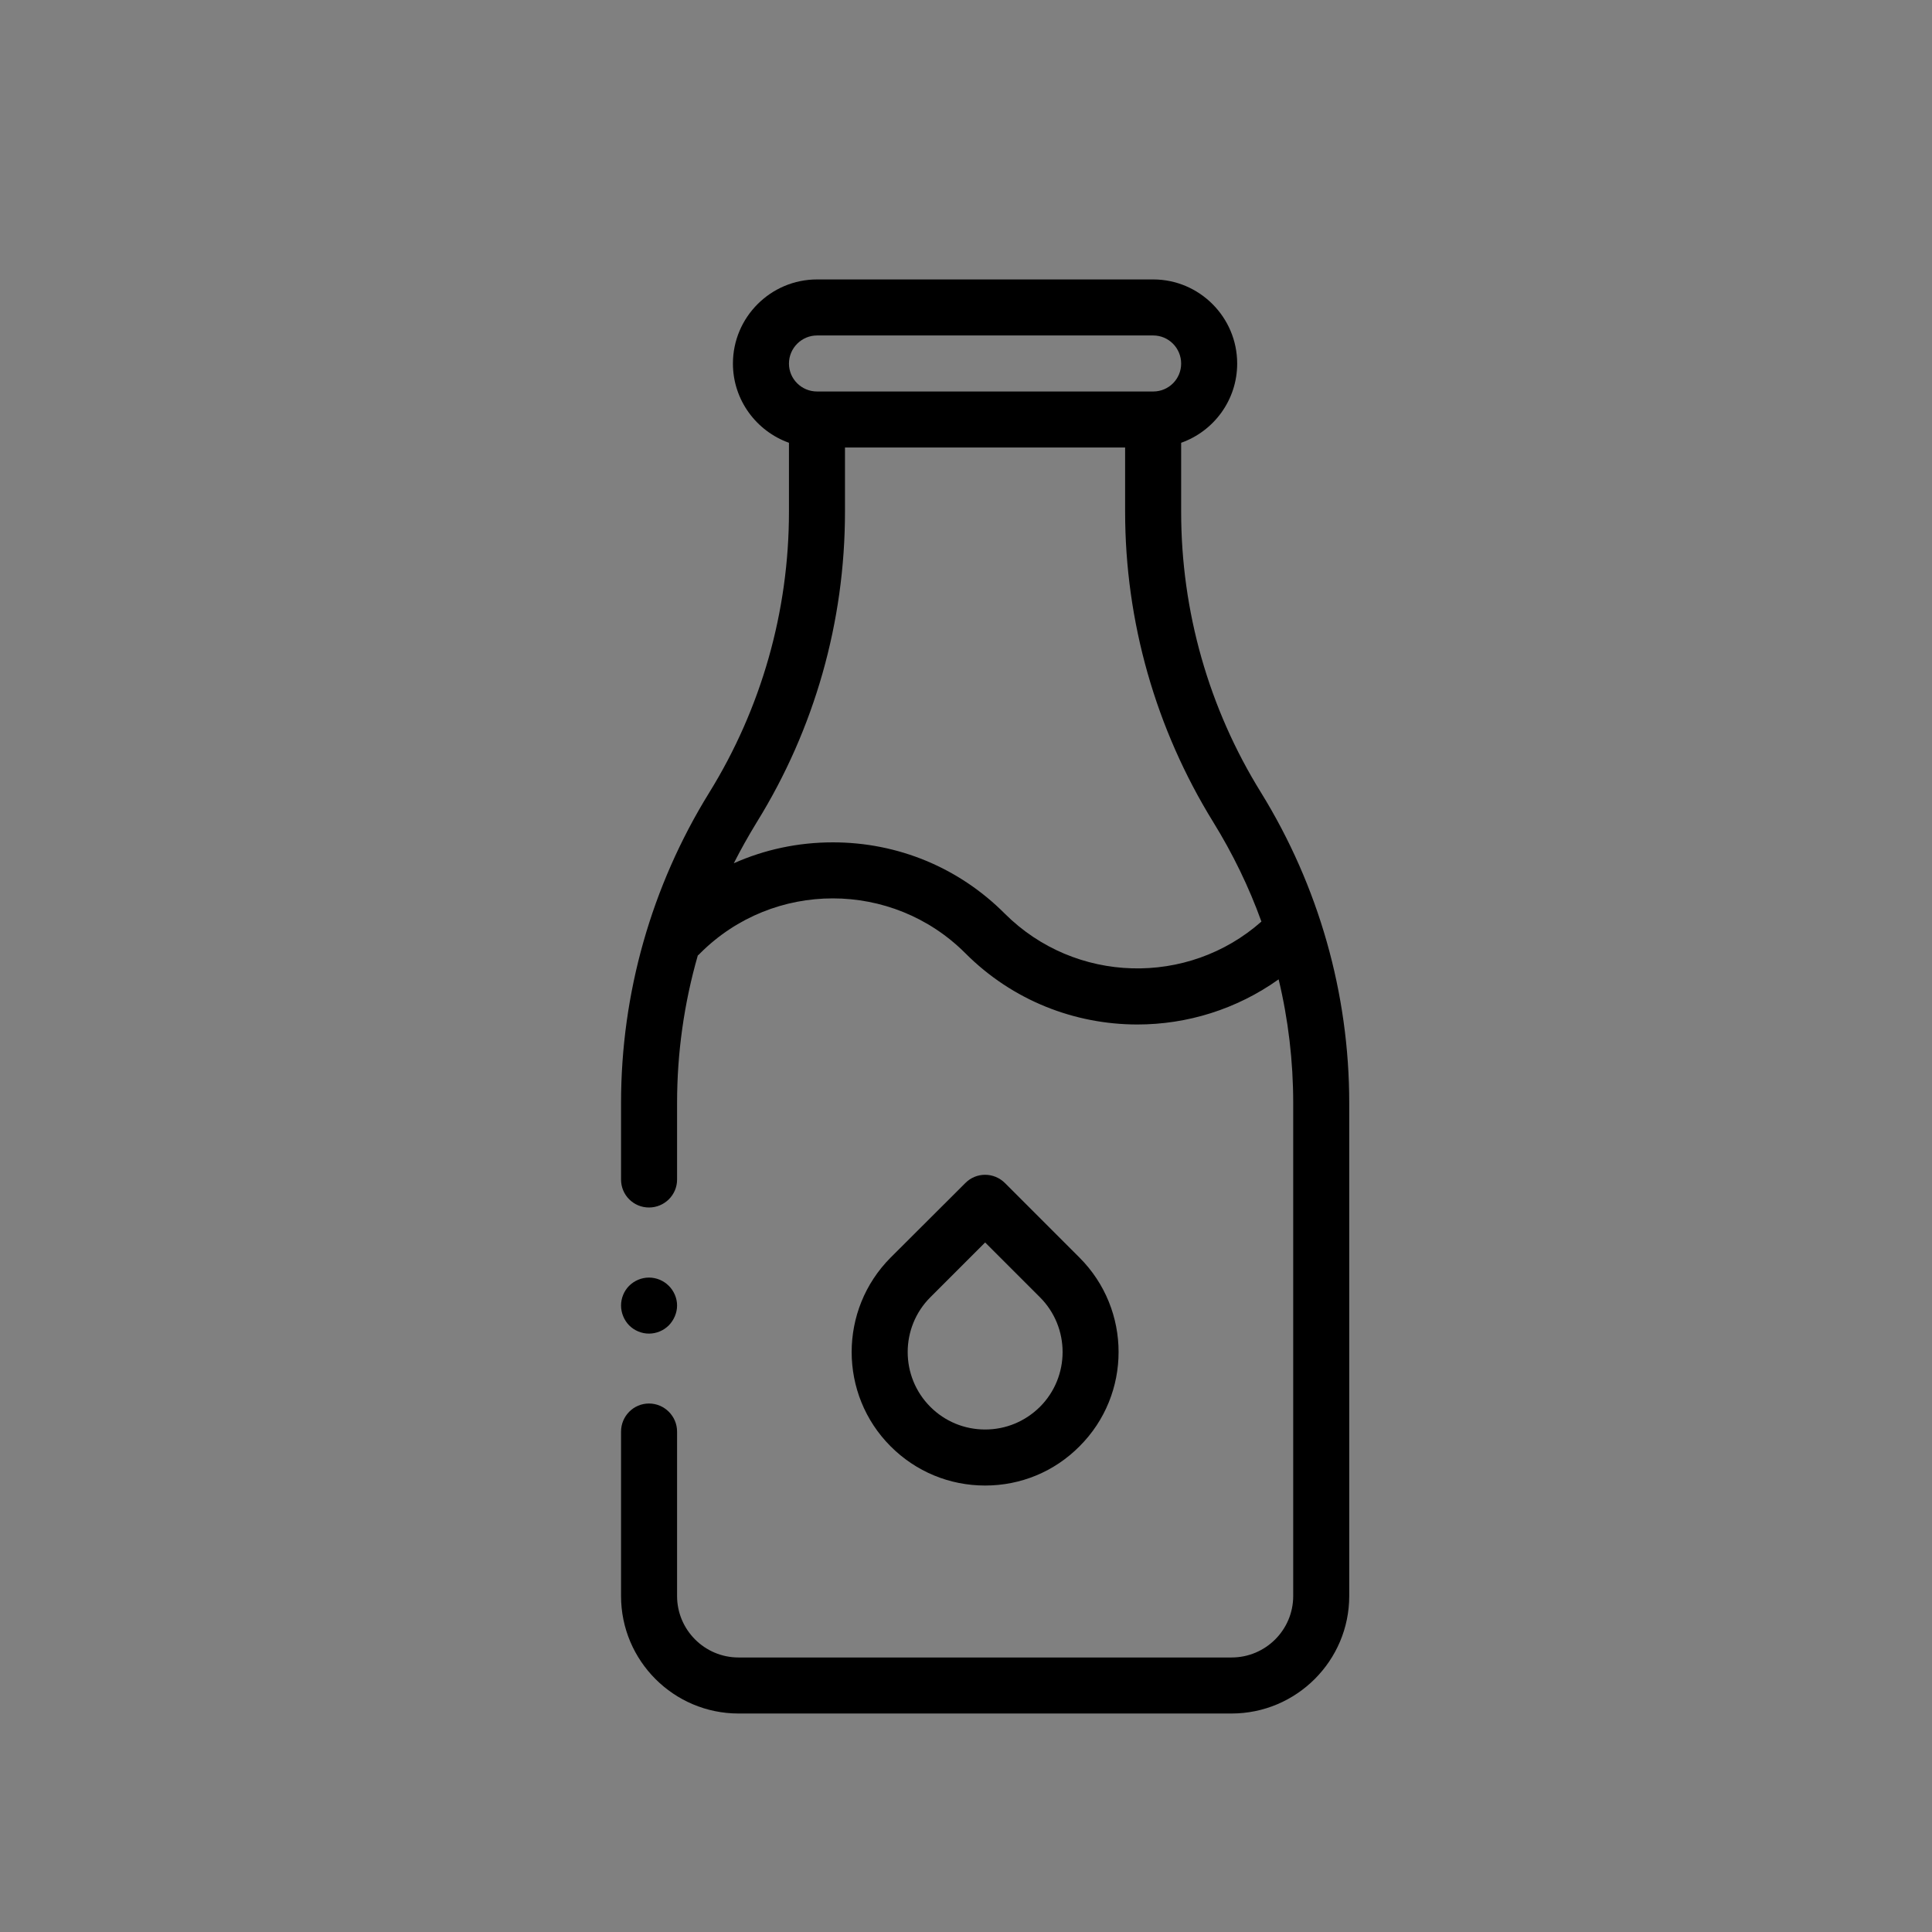 <?xml version="1.0" encoding="UTF-8"?>
<!DOCTYPE svg PUBLIC "-//W3C//DTD SVG 1.1//EN" "http://www.w3.org/Graphics/SVG/1.1/DTD/svg11.dtd">
<!-- Creator: CorelDRAW X7 -->
<svg xmlns="http://www.w3.org/2000/svg" xml:space="preserve" width="11in" height="11in" version="1.1" style="shape-rendering:geometricPrecision; text-rendering:geometricPrecision; image-rendering:optimizeQuality; fill-rule:evenodd; clip-rule:evenodd"
viewBox="0 0 11000 11000"
 xmlns:xlink="http://www.w3.org/1999/xlink"
 enable-background="new 0 0 512 512">
 <rect x="0" y="0" width="11000" height="11000" fill="#808080" stroke="none"/>
 <defs>
  <style type="text/css">
   <![CDATA[
    .str0 {stroke:#373435;stroke-width:6.945}
    .fil13 {fill:#373435}
    .fil4 {fill:black}
    .fil12 {fill:black}
    .fil11 {fill:#231F20}
    .fil10 {fill:#5ABCE2}
    .fil9 {fill:#68CCEA}
    .fil3 {fill:#90C539}
    .fil1 {fill:#90C539}
    .fil6 {fill:#B4E66E}
    .fil8 {fill:#ECAF4A}
    .fil5 {fill:whitesmoke}
    .fil2 {fill:#F68100}
    .fil0 {fill:#F68100}
    .fil7 {fill:#FFDC64}
    .fil14 {fill:white}
   ]]>
  </style>
 </defs>
 <g id="Layer_x0020_1">
  <ellipse class="fil0" transform="matrix(0.984 -0.184 0.102 1.201 -129705 -8010.58)" rx="2596" ry="1333"/>
  <ellipse class="fil1 str0" cx="-127631" cy="-9351" rx="221" ry="165"/>
  <ellipse class="fil1 str0" cx="-127367" cy="-10093" rx="221" ry="165"/>
  <ellipse class="fil1 str0" cx="-126043" cy="-9122" rx="221" ry="165"/>
  <ellipse class="fil1 str0" cx="-126743" cy="-9537" rx="221" ry="165"/>
  <ellipse class="fil1 str0" cx="-126645" cy="-10427" rx="221" ry="165"/>
  <ellipse class="fil1 str0" cx="-125924" cy="-9819" rx="221" ry="165"/>
  <ellipse class="fil1 str0" cx="-125204" cy="-9348" rx="221" ry="165"/>
  <ellipse class="fil1 str0" cx="-124399" cy="-9190" rx="221" ry="165"/>
  <ellipse class="fil1 str0" cx="-124214" cy="-9908" rx="221" ry="165"/>
  <ellipse class="fil1 str0" cx="-124918" cy="-10368" rx="221" ry="165"/>
  <ellipse class="fil1 str0" cx="-125768" cy="-10565" rx="221" ry="165"/>
  <path class="fil0 str0" d="M-37145 -17933l-1059 -1450c0,0 911,-740 2192,-759 1281,-18 2317,784 2317,784l-1000 1391c0,0 -909,-391 -1409,-241 -500,150 -1041,275 -1041,275z"/>
  <rect class="fil0" x="-47792" y="-15088" width="4879" height="1419"/>
  <circle class="fil1" cx="-45379" cy="-14341" r="237"/>
  <rect class="fil1" x="-47792" y="-22354" width="4879" height="913"/>
  <rect class="fil1" x="-106936" y="-21364" width="1817" height="2558"/>
  <rect class="fil0" x="-106778" y="-18689" width="1517" height="2733"/>
  <circle class="fil0 str0" cx="-106024" cy="-22439" r="429"/>
  <rect class="fil1" x="-123715" y="-22047" width="548" height="698"/>
  <rect class="fil0" x="-123718" y="-23353" width="900" height="1146"/>
  <ellipse class="fil2 str0" cx="-125679" cy="-19644" rx="417" ry="425"/>
  <rect class="fil3" x="-131007" y="-23763" width="1220" height="8283" rx="310" ry="316"/>
  <g id="_959079440">
   <g>
    <g>
     <g>
      <path class="fil4" d="M-126255 -19630c0,321 261,582 581,582 321,0 582,-261 582,-582 0,-321 -261,-582 -582,-582 -320,0 -581,261 -581,582zm581 -313c173,0 313,140 313,313 0,173 -140,313 -313,313 -172,0 -313,-140 -313,-313 0,-173 141,-313 313,-313z"/>
      <path class="fil4" d="M-122900 -23522l-779 0c-59,-206 -249,-358 -474,-358l-6442 0c-271,0 -492,221 -492,492l0 7516c0,271 221,492 492,492l6442 0c272,0 492,-221 492,-492l0 -2148c0,-74 -60,-134 -134,-134 -74,0 -134,60 -134,134l0 2148c0,123 -100,224 -224,224l-6442 0c-123,0 -224,-101 -224,-224l0 -7516c0,-123 101,-224 224,-224l6442 0c124,0 224,101 224,224l0 2550 -1834 0c-666,0 -1208,542 -1208,1208 0,666 542,1208 1208,1208l2326 0c271,0 492,-221 492,-492l0 -1432c0,-271 -221,-492 -492,-492l-224 0 0 -268 403 0c173,0 313,-141 313,-314l0 -581 45 0c173,0 313,-141 313,-313l0 -895c0,-173 -140,-313 -313,-313zm-537 2952c123,0 224,101 224,224l0 1432c0,123 -101,223 -224,223l-2326 0c-518,0 -940,-421 -940,-939 0,-518 422,-939 940,-939l2326 0 0 -1zm224 -850c0,25 -20,45 -45,45l-403 0 0 -626 448 0 0 581 0 0zm358 -894c0,24 -20,44 -45,44l-761 0 0 -984 761 0c25,0 45,20 45,45l0 895z"/>
      <path class="fil4" d="M-130013 -23209l0 7158c0,74 60,134 134,134 74,0 134,-60 134,-134l0 -7158c0,-74 -60,-134 -134,-134 -74,0 -134,60 -134,134z"/>
     </g>
    </g>
   </g>
   <g>
   </g>
   <g>
   </g>
   <g>
   </g>
   <g>
   </g>
   <g>
   </g>
   <g>
   </g>
   <g>
   </g>
   <g>
   </g>
   <g>
   </g>
   <g>
   </g>
   <g>
   </g>
   <g>
   </g>
   <g>
   </g>
   <g>
   </g>
   <g>
   </g>
  </g>
  <path class="fil0" d="M-111023 -20989l0 5295c-1,171 -140,311 -312,311l-8409 0c-171,0 -311,-140 -311,-311l0 -5295 65 -50 39 50 8823 0 39 -50 66 50z"/>
  <path class="fil0" d="M-111089 -21039l-39 50 -4256 3270 -311 0 -4256 -3270 -39 -50 1492 -1160 2052 -1593 718 -557c111,-87 267,-87 377,0l718 557 2052 1593 1492 1160z"/>
  <path class="fil5" d="M-112581 -23480l0 3608 -467 359 -2336 1794 -311 0 -2803 -2153 0 -3608c1,-172 140,-311 312,-312l5294 0c172,1 311,140 311,312z"/>
  <path class="fil0" d="M-111084 -15511c-58,81 -152,128 -251,128l-467 0c172,0 311,-140 311,-311l0 -133 407 316z"/>
  <path class="fil0" d="M-111491 -15827l0 133c0,171 -139,311 -311,311l-7942 0c-10,0 -21,0 -31,-1 -7,-1 -15,-2 -22,-4 -79,-13 -150,-58 -197,-123l3567 -2770 699 -543c111,-87 267,-87 377,0l699 543 3161 2454z"/>
  <g id="_959077360">
   <path class="fil4" d="M-110829 -21030c-2,-9 -5,-18 -9,-27 -5,-8 -10,-16 -16,-23 -6,-9 -13,-17 -20,-25 -3,-2 -4,-5 -7,-7l-1497 -1163 0 -1205c0,-258 -209,-467 -467,-467l-1688 0 -676 -525c-167,-130 -401,-130 -568,0l-675 525 -1688 0c-258,0 -467,209 -467,467l0 1205 -1497 1163c-3,2 -4,5 -6,8 -8,7 -15,15 -21,24 -6,7 -11,15 -16,23 -3,9 -6,18 -9,27 -3,10 -5,21 -6,31 0,4 -2,6 -2,10l0 5295c0,99 32,195 92,275 1,1 1,3 2,4 1,1 3,3 5,4 87,115 223,183 368,184l8409 0c145,-1 282,-69 369,-185 1,-1 3,-2 4,-3 1,-2 2,-3 3,-4 59,-80 91,-176 91,-275l0 -5295c0,-3 -2,-6 -2,-9 -1,-11 -3,-21 -6,-32zm-4757 -3196c54,-44 131,-44 186,0l359 279 -903 0 358 -279zm-2865 3704c86,0 155,-69 155,-155l0 -2803c0,-86 70,-156 156,-156l5295 0c86,0 155,70 155,156l0 2803c0,86 70,155 156,155 86,0 156,-69 156,-155l0 -1204 1095 852 -2597 2016c-44,34 -67,89 -60,145 7,56 44,103 96,124 52,21 111,12 155,-23l2556 -1985 0 4971 -4076 -3166c-167,-130 -401,-130 -568,0l-4076 3166 0 -4971 2552 1982c68,53 166,40 219,-28 52,-68 40,-166 -28,-218l-2593 -2013 1096 -852 0 1204c0,86 70,155 156,155zm7124 4983l-8331 0 4072 -3162c54,-44 131,-44 186,0l4073 3162z"/>
   <path class="fil4" d="M-115493 -19587c86,0 156,-70 156,-156 0,-86 -70,-156 -156,-156 -860,0 -1557,-697 -1557,-1557 0,-860 697,-1557 1557,-1557 860,0 1558,697 1558,1557l0 623c0,172 -140,311 -312,311 -172,0 -311,-139 -311,-311l0 -623c0,-86 -70,-156 -156,-156 -86,0 -156,70 -156,156 0,344 -279,623 -623,623 -344,0 -623,-279 -623,-623 0,-344 279,-623 623,-623 86,0 156,-70 156,-156 0,-86 -70,-155 -156,-155 -418,-1 -786,276 -900,678 -115,402 52,832 407,1051 356,220 815,176 1123,-106 34,329 320,574 651,556 330,-17 589,-291 588,-622l0 -623c0,-1032 -837,-1869 -1869,-1869 -1032,0 -1868,837 -1868,1869 0,1032 836,1869 1868,1869z"/>
  </g>
  <g id="_959077040">
  </g>
  <g id="_959076720">
  </g>
  <g id="_959076400">
  </g>
  <g id="_959076080">
  </g>
  <g id="_959075760">
  </g>
  <g id="_959075440">
  </g>
  <g id="_959075120">
  </g>
  <g id="_959074800">
  </g>
  <g id="_942815232">
  </g>
  <g id="_942832288">
  </g>
  <g id="_942830240">
  </g>
  <g id="_942816160">
  </g>
  <g id="_942813952">
  </g>
  <g id="_942831936">
  </g>
  <g id="_942830208">
  </g>
  <g id="_942827840">
   <g>
    <path class="fil4" d="M-102801 -16034l-806 0 0 -573 359 0c149,0 269,-120 269,-269 0,-148 -120,-268 -269,-268l-359 0 0 -537 718 0c148,0 268,-121 268,-269 0,-148 -120,-269 -268,-269l-718 0 0 -537 359 0c149,0 269,-120 269,-268 0,-149 -120,-269 -269,-269l-359 0 0 -537 718 0c148,0 268,-120 268,-268 0,-149 -120,-269 -268,-269l-718 0 0 -537 359 0c149,0 269,-120 269,-269 0,-148 -120,-268 -269,-268l-359 0 0 -537 718 0c148,0 268,-121 268,-269 0,-148 -120,-268 -268,-268l-718 0 0 -538 359 0c149,0 269,-120 269,-268 0,-148 -120,-269 -269,-269l-359 0 0 -268c0,-149 -120,-269 -268,-269 -148,0 -269,120 -269,269l0 7824 -969 0 147 -2364 18 0c148,0 268,-120 268,-268l0 -1791c0,-596 -391,-1103 -929,-1277 235,-141 393,-398 393,-692 0,-444 -361,-806 -806,-806 -444,0 -805,362 -805,806 0,294 157,551 393,692 -539,174 -931,681 -931,1277l0 1791c0,148 121,268 269,268l16 0 148 2364 -1240 0c-148,0 -269,120 -269,268l0 537c0,149 121,269 269,269 148,0 269,-120 269,-269l0 -268 4834 0 0 268c0,149 120,269 268,269 148,0 269,-120 269,-269l0 -537c0,-148 -121,-268 -269,-268l0 0zm-3221 -6660c148,0 269,120 269,268 0,148 -121,269 -269,269 -148,0 -268,-121 -268,-269 0,-148 120,-268 268,-268zm-805 2237c0,-444 361,-805 805,-805 444,0 805,361 805,805l0 1522 -1610 0 0 -1522zm285 2059l1038 0 -147 2364 -743 0 -148 -2364z"/>
   </g>
  </g>
  <path class="fil0" d="M-92362 -23075c-9,-9 -17,-18 -26,-25 -952,-924 -2470,-913 -3409,25 -33,34 -66,67 -97,104l3107 3107 321 321c35,-31 70,-63 104,-97 948,-949 948,-2486 0,-3435zm-559 2067l-1508 -1508c-34,-33 -59,-75 -71,-121 -24,-77 -13,-161 29,-230 42,-70 111,-118 190,-133 478,-94 972,39 1338,360 27,22 52,46 77,71 369,370 530,900 429,1413 -20,104 -96,189 -197,220 -102,31 -212,4 -287,-72z"/>
  <path class="fil0" d="M-95797 -19640c-207,-208 -375,-450 -495,-717l-3684 3685c-40,39 -68,90 -78,146l-127 630 0 1c-15,77 1,157 47,221 45,64 115,106 193,116l770 110c85,13 171,-14 234,-72 63,-58 97,-141 93,-226l-17 -295c-3,-81 27,-160 85,-217 57,-57 136,-88 217,-84l325 19c81,3 160,-27 217,-85 57,-57 88,-136 84,-217l-18 -325c-4,-81 26,-160 83,-217 58,-57 136,-88 217,-83l325 17c82,4 161,-26 218,-84 57,-57 88,-136 84,-217l-19 -326c-4,-81 27,-159 85,-216 57,-58 136,-88 217,-84l641 34 1020 -1018c-142,-65 -278,-143 -405,-234 -111,-79 -215,-166 -312,-262z"/>
  <path class="fil1" d="M-92466 -19543c-961,855 -2421,812 -3331,-97 -909,-909 -952,-2370 -97,-3331l3428 3428z"/>
  <path class="fil4" d="M-94411 -22438l1509 1510c114,113 280,154 434,107 153,-47 268,-175 298,-332 111,-562 -66,-1141 -470,-1546 -405,-405 -985,-581 -1546,-471 -158,31 -286,146 -333,299 -47,153 -5,320 108,433l0 0zm173 -346c15,-50 57,-87 108,-97 466,-92 946,55 1281,390 336,336 482,816 390,1281 -9,52 -47,93 -97,108 -48,16 -102,2 -138,-34l-1509 -1510c-37,-35 -50,-89 -35,-138z"/>
  <path class="fil4" d="M-100076 -16580l-126 628c-24,117 1,238 70,336 69,97 175,162 293,178l770 110c21,3 41,5 62,5 119,0 232,-49 314,-135 82,-87 125,-203 118,-321l-16 -294c-2,-40 13,-78 41,-106 27,-29 66,-44 105,-41l326 18c123,5 241,-41 329,-127 86,-87 132,-207 126,-329l-18 -324c-2,-40 13,-78 41,-106 27,-29 66,-44 105,-41l326 18c123,5 241,-41 329,-127 86,-87 132,-207 126,-329l-18 -324c-2,-40 13,-78 41,-106 28,-28 66,-43 105,-41l643 34c41,3 82,-13 112,-43l948 -949c896,363 1919,193 2649,-439 14,-7 27,-15 39,-26 6,-7 11,-15 15,-23 29,-26 58,-51 86,-78 1004,-1006 1003,-2635 -2,-3640 -1005,-1006 -2635,-1006 -3641,-2 -27,27 -51,57 -77,85 -8,5 -16,10 -24,16 -10,11 -19,24 -25,39 -633,730 -803,1753 -440,2648l-3614 3614c-61,61 -102,138 -118,222zm7732 -6416c889,890 890,2331 3,3223l-3225 -3226c891,-886 2332,-885 3222,3zm-3416 220l3197 3197c-907,703 -2196,621 -3007,-190 -812,-812 -893,-2100 -190,-3007zm-4154 6883l127 -631c5,-27 18,-51 37,-69l3541 -3542c234,423 582,771 1004,1004l-829 830 -578 -31c-123,-6 -242,40 -329,127 -86,87 -132,206 -126,329l18 324c2,40 -12,78 -41,106 -27,28 -65,42 -104,41l-327 -18c-123,-6 -242,40 -329,127 -86,87 -132,206 -126,329l18 324c2,39 -12,78 -40,106 -28,28 -66,43 -105,41l-327 -18c-122,-6 -242,40 -328,127 -87,87 -133,206 -127,329l16 294c3,42 -14,82 -44,110 -31,28 -73,41 -114,35l-771 -110c-38,-5 -72,-26 -94,-58 -22,-31 -30,-69 -22,-106z"/>
  <path class="fil4" d="M-96381 -19216c40,0 77,-15 105,-43l101 -101c57,-57 57,-151 0,-208 -58,-57 -151,-57 -209,0l-101 101c-42,42 -54,105 -31,160 22,55 76,91 135,91l0 0z"/>
  <path class="fil4" d="M-99310 -16287c39,0 77,-15 104,-43l2526 -2525c37,-37 51,-91 38,-142 -14,-51 -54,-90 -104,-104 -51,-14 -105,1 -143,38l-2525 2525c-42,42 -54,105 -31,160 22,55 76,91 135,91z"/>
  <g id="_942810624">
  </g>
  <g id="_942810528">
  </g>
  <g id="_942825600">
  </g>
  <g id="_942811424">
  </g>
  <g id="_942826688">
  </g>
  <g id="_942808736">
  </g>
  <g id="_942813664">
  </g>
  <g id="_942805120">
  </g>
  <g id="_942805664">
  </g>
  <g id="_942814368">
  </g>
  <g id="_942831264">
  </g>
  <g id="_942818720">
  </g>
  <g id="_942810144">
  </g>
  <g id="_942826400">
  </g>
  <g id="_942812448">
  </g>
  <circle class="fil6" cx="-66498" cy="-20515" r="446"/>
  <circle class="fil1" cx="-66498" cy="-18881" r="446"/>
  <circle class="fil7" cx="-66498" cy="-17248" r="446"/>
  <path class="fil0" d="M-61188 -16652c-223,-22 -410,152 -410,369l0 -127c0,-194 -140,-371 -333,-390 -222,-23 -409,151 -409,369l0 -127c0,-195 -140,-372 -333,-391 -223,-22 -410,152 -410,369l0 -2227c0,-218 -187,-392 -409,-370 -194,20 -333,197 -333,391l0 1835 -450 450c-182,182 -257,445 -198,695l310 1321c111,469 530,801 1012,801l1256 0c574,0 1040,-465 1040,-1039l0 -1538c0,-195 -140,-372 -333,-391z"/>
  <path class="fil4" d="M-66053 -20654c-77,0 -139,62 -139,139 0,169 -138,306 -306,306 -169,0 -307,-137 -307,-306 0,-169 138,-306 307,-306 76,0 139,-63 139,-140 0,-76 -63,-139 -139,-139 -323,0 -585,263 -585,585 0,322 262,585 585,585 322,0 584,-263 584,-585 0,-77 -62,-139 -139,-139z"/>
  <path class="fil4" d="M-66053 -19021c-77,0 -139,63 -139,140 0,168 -138,306 -306,306 -169,0 -307,-138 -307,-306 0,-169 138,-307 307,-307 76,0 139,-62 139,-139 0,-77 -63,-139 -139,-139 -323,0 -585,262 -585,584 0,323 262,585 585,585 322,0 584,-262 584,-585 0,-76 -62,-139 -139,-139z"/>
  <path class="fil4" d="M-64419 -18724l-1040 0c-77,0 -139,63 -139,140 0,76 62,139 139,139l1040 0c76,0 139,-63 139,-139 0,-77 -62,-140 -139,-140z"/>
  <path class="fil4" d="M-64419 -19318l-1040 0c-77,0 -139,63 -139,140 0,76 62,139 139,139l1040 0c76,0 139,-63 139,-139 0,-77 -62,-140 -139,-140z"/>
  <path class="fil4" d="M-64577 -16951c0,-77 -62,-139 -139,-139l-743 0c-77,0 -139,62 -139,139 0,77 62,139 139,139l743 0c76,0 139,-62 139,-139z"/>
  <path class="fil4" d="M-64419 -17684l-1040 0c-77,0 -139,62 -139,139 0,77 62,139 139,139l1040 0c76,0 139,-62 139,-139 0,-77 -62,-139 -139,-139z"/>
  <path class="fil4" d="M-62944 -20218c0,-77 -62,-139 -139,-139l-2376 0c-77,0 -139,62 -139,139 0,77 62,139 139,139l2376 0c77,0 139,-62 139,-139z"/>
  <path class="fil4" d="M-65459 -20673l1782 0c77,0 139,-62 139,-139 0,-77 -62,-139 -139,-139l-1782 0c-77,0 -139,62 -139,139 0,77 62,139 139,139z"/>
  <path class="fil4" d="M-66498 -17554c76,0 139,-63 139,-139 0,-77 -63,-140 -139,-140 -323,0 -585,263 -585,585 0,322 262,585 585,585 322,0 584,-263 584,-585 0,-77 -62,-139 -139,-139 -77,0 -139,62 -139,139 0,169 -138,306 -306,306 -169,0 -307,-137 -307,-306 0,-169 138,-306 307,-306z"/>
  <path class="fil4" d="M-65013 -15605l-2525 0c-87,0 -158,-71 -158,-158l0 -6237c0,-87 71,-158 158,-158l5049 0c87,0 158,71 158,158l0 4604c0,76 62,139 139,139 77,0 139,-63 139,-139l0 -4604c0,-241 -195,-436 -436,-436l-5049 0c-241,0 -436,195 -436,436l0 6237c0,241 195,436 436,436l2525 0c76,0 139,-62 139,-139 0,-77 -63,-139 -139,-139z"/>
  <path class="fil4" d="M-61174 -16791c-130,-12 -259,24 -361,102 -82,-137 -221,-234 -382,-250 -129,-13 -259,24 -361,101 -82,-136 -221,-233 -381,-250 -99,-9 -198,10 -285,54l0 -1773c0,-144 -61,-282 -168,-379 -106,-96 -250,-144 -394,-129 -257,26 -459,258 -459,529l0 1777 -409 410c-217,217 -305,526 -235,825l311 1321c126,535 598,908 1147,908l1256 0c650,0 1179,-528 1179,-1178l0 -1538c0,-271 -201,-504 -458,-530zm179 2068c0,496 -403,900 -900,900l-1256 0c-419,0 -780,-285 -876,-694l-311 -1321c-48,-205 12,-416 161,-564l212 -213 0 481c0,77 63,139 140,139 77,0 139,-62 139,-139l0 -2652c0,-130 91,-240 207,-252 67,-7 131,14 181,59 48,44 76,106 76,172l0 2450c0,77 62,139 139,139 77,0 139,-62 139,-139l0 -223c0,-65 28,-128 77,-172 49,-44 113,-65 180,-58 116,11 207,122 207,252l0 350c0,76 63,139 140,139 77,0 139,-63 139,-139l0 -223c0,-66 28,-128 76,-172 50,-45 114,-66 180,-59 117,12 208,122 208,252l0 350c0,77 62,139 139,139 77,0 139,-62 139,-139l0 -223c0,-65 28,-128 77,-172 49,-44 113,-65 180,-59 116,12 208,123 208,252l0 1539 -1 0z"/>
  <g id="_942833344">
  </g>
  <g id="_942824512">
  </g>
  <g id="_942809664">
  </g>
  <g id="_942807872">
  </g>
  <g id="_942805696">
  </g>
  <g id="_942814048">
  </g>
  <g id="_942821536">
  </g>
  <g id="_942816928">
  </g>
  <g id="_942823808">
  </g>
  <g id="_942826528">
  </g>
  <g id="_944271424">
  </g>
  <g id="_944286240">
  </g>
  <g id="_944286176">
  </g>
  <g id="_944268256">
  </g>
  <g id="_944273536">
  </g>
  <g id="_944286912">
   <g>
    <path class="fil1" d="M-74767 -19364c-207,-25 -407,-116 -566,-275 -375,-375 -375,-984 0,-1359 175,-175 402,-269 632,-280 192,-263 457,-469 766,-588 -631,-293 -1404,-179 -1925,341 -585,585 -656,1488 -215,2151l-2995 2995c-132,132 -132,345 0,477 132,132 345,132 477,0l397 -397 302 303c132,132 346,132 478,0 131,-132 131,-345 0,-477l-303 -303 362 -363 303 303c132,132 346,132 477,0 132,-131 132,-345 0,-477l-303 -303 1282 -1281c465,309 1048,366 1556,171 -299,-139 -550,-362 -725,-638z"/>
    <path class="fil0" d="M-73323 -21979c-942,0 -1706,764 -1706,1706 0,773 514,1426 1219,1635l0 3390 488 523 529 -523 0 -463 -450 -349 450 -349 -450 -349 450 -350 -450 -349 450 -349 0 -845c683,-223 1176,-865 1176,-1622 0,-942 -764,-1706 -1706,-1706l0 0zm10 1703c-264,0 -478,-215 -478,-479 0,-264 214,-479 478,-479 265,0 479,215 479,479 0,264 -214,479 -479,479z"/>
   </g>
   <g>
    <path class="fil4" d="M-73955 -18551l0 1523c0,77 63,140 140,140 78,0 140,-63 140,-140l0 -1625c0,-62 -40,-116 -100,-134 -317,-94 -603,-292 -804,-558 -207,-274 -317,-601 -317,-946 0,-866 704,-1570 1569,-1570 162,0 320,25 470,72 -42,161 -108,314 -196,454 -80,-38 -169,-59 -264,-59 -341,0 -619,278 -619,620 0,341 278,619 619,619 342,0 620,-278 620,-619 0,-146 -50,-280 -135,-386 104,-160 183,-335 236,-520 183,96 348,229 483,394 49,60 137,68 197,19 60,-49 69,-137 20,-197 -178,-216 -397,-385 -642,-501 10,-80 15,-161 15,-243 0,-1064 -865,-1930 -1930,-1930 -1064,0 -1930,866 -1930,1930 0,290 66,577 190,836 -391,580 -425,1345 -69,1961l-1286 1285c-55,55 -55,144 0,199 55,54 144,54 198,0l1365 -1365c47,-47 54,-121 17,-176 -412,-620 -329,-1451 198,-1978 388,-389 949,-540 1471,-418 -185,115 -348,261 -482,431 -249,28 -481,138 -659,316 -430,430 -430,1130 0,1560 161,161 361,266 584,305 17,26 35,51 54,76 112,149 247,279 398,387 -389,64 -792,-19 -1125,-240 -55,-37 -129,-30 -177,17l-1284 1284c-54,55 -54,144 0,198l304 304c77,74 77,206 0,280 -74,77 -206,77 -280,0l-304 -304c-54,-54 -143,-54 -198,0l-363 364c-55,52 -55,146 0,198l303 303c77,78 77,203 0,280 -77,77 -202,77 -280,0l-303 -303c-55,-55 -143,-55 -198,0l-398 397c-77,77 -202,77 -280,0 -77,-77 -77,-202 0,-280l1241 -1240c55,-55 55,-144 0,-198 -55,-55 -143,-55 -198,0l-1241 1240c-186,187 -186,490 0,676 187,187 490,187 676,0l299 -298 204 204c187,187 490,187 676,0 187,-186 187,-489 0,-676l-204 -204 165 -166 205 205c178,185 498,185 676,0 185,-178 185,-498 0,-676l-205 -205 1107 -1106c463,268 1025,322 1534,145 32,14 64,27 97,39l0 0zm639 -2563c30,0 60,5 88,12 -121,134 -265,249 -427,339 -1,-4 -1,-8 -1,-11 0,-188 152,-340 340,-340l0 0zm339 340c0,187 -152,339 -340,339 -81,0 -156,-29 -214,-77 198,-107 373,-247 519,-411 22,45 35,95 35,149zm-2991 -871c-9,9 -17,18 -26,27 -71,-187 -109,-388 -109,-590 0,-910 740,-1650 1650,-1650 910,0 1650,740 1650,1650 0,47 -2,94 -6,141 -166,-48 -340,-74 -518,-74 -213,0 -417,36 -608,103 -690,-294 -1500,-140 -2033,393l0 0zm972 557c-58,122 -103,250 -134,385 -70,-32 -137,-68 -202,-109 27,-37 56,-73 90,-106 72,-72 155,-129 246,-170zm-246 1333c-217,-217 -287,-526 -211,-802 90,54 184,101 281,140 -3,42 -4,84 -4,126 0,237 44,466 129,681 -71,-38 -137,-87 -195,-145l0 0z"/>
    <path class="fil4" d="M-71594 -20938c-27,-73 -107,-110 -180,-83 -72,28 -109,108 -82,181 65,175 99,360 99,549 0,681 -435,1281 -1083,1492 -57,19 -96,72 -96,133l0 778 -397 308c-72,52 -72,169 0,221l308 239 -308 240c-72,52 -72,168 0,221l308 239 -308 239c-72,53 -72,169 0,222l397 308 0 336 -386 382 -353 -379 0 -1155c0,-78 -62,-141 -140,-141 -77,0 -140,63 -140,141l0 1210c0,36 14,70 38,96l489 525c51,57 147,59 201,4l530 -525c26,-26 41,-62 41,-100l0 -463c0,-43 -20,-84 -54,-111l-309 -239 309 -239c71,-53 71,-169 0,-221l-309 -240 309 -239c71,-52 71,-169 0,-221l-309 -239 309 -240c34,-26 54,-67 54,-110l0 -748c709,-275 1179,-956 1179,-1724 0,-223 -39,-441 -117,-647l0 0z"/>
   </g>
  </g>
  <g id="_944275552">
   <path class="fil0" d="M-88061 -20007l586 4147c23,158 157,275 316,275l2878 0c158,0 293,-117 315,-275l587 -4147c13,-91 -15,-183 -75,-253 -61,-70 -148,-110 -241,-110l-4051 0c-92,0 -180,40 -240,110 -61,69 -88,162 -75,253zm0 0z"/>
   <path class="fil5" d="M-85720 -24198c-80,0 -160,4 -240,13 -1134,121 -1995,1077 -1996,2218 -1,1141 859,2099 1993,2222 80,8 161,13 243,13 267,-1 533,-50 783,-144l14 -3c15,-5 29,-13 43,-18 21,-9 40,-17 61,-25 43,-21 86,-41 127,-62 18,-10 34,-18 52,-27 55,-31 111,-64 165,-101l20 -14c46,-32 92,-66 137,-102 16,-13 30,-26 46,-40 35,-30 70,-61 104,-93l43 -43c38,-40 76,-81 111,-123 7,-8 13,-14 20,-22 41,-49 79,-102 116,-155 9,-16 19,-30 29,-46 27,-40 51,-81 75,-123 11,-18 21,-36 30,-55 24,-44 45,-88 65,-133 7,-16 15,-32 21,-48 26,-60 48,-122 67,-185 5,-13 8,-26 11,-40 16,-51 29,-102 40,-154 5,-21 10,-42 13,-64 9,-48 16,-96 22,-144 2,-20 5,-41 6,-62 7,-68 12,-137 12,-207 0,-592 -236,-1160 -654,-1579 -419,-419 -987,-654 -1579,-654l0 0zm-1595 2233c0,-881 714,-1595 1595,-1595 881,0 1595,714 1595,1595 0,49 -3,99 -8,148l-5 43c-5,35 -10,70 -16,104 -3,16 -5,30 -8,46l-29 110c-3,10 -4,19 -8,29 -14,45 -30,89 -49,132l-14 34c-14,32 -30,63 -47,94 -6,14 -14,27 -20,40 -18,30 -36,59 -55,87 -6,12 -13,23 -20,34 -26,38 -55,75 -83,110 -5,6 -10,11 -15,16 -25,30 -51,59 -79,88 -10,11 -21,20 -31,30 -24,24 -49,46 -73,67l-34 29c-32,25 -65,49 -99,73 -4,3 -8,6 -12,10 -39,25 -78,49 -120,71 -11,7 -24,13 -35,20 -30,15 -61,30 -92,44 -15,7 -29,11 -44,18 -9,5 -19,9 -30,12l-9 4c-490,184 -1039,116 -1469,-182 -430,-298 -687,-788 -686,-1311l0 0zm0 0z"/>
   <path class="fil1" d="M-84501 -20938c4,-5 9,-10 13,-16 30,-36 57,-73 83,-112 8,-10 15,-21 22,-32 18,-28 36,-57 53,-87 7,-13 15,-27 22,-40 16,-32 32,-63 46,-95 4,-11 10,-22 15,-34 18,-43 34,-87 47,-132 3,-9 6,-19 8,-28 11,-36 21,-73 29,-111 3,-16 6,-30 9,-45 6,-34 11,-69 16,-103 2,-15 4,-30 5,-45 4,-49 7,-98 7,-148 3,-700 -451,-1321 -1119,-1531 -668,-210 -1396,38 -1795,614 -400,575 -378,1344 53,1896 430,553 1170,761 1826,513l10 -2c11,-3 21,-8 31,-13 14,-5 28,-12 43,-18 32,-14 61,-28 91,-44 12,-6 24,-12 36,-19 41,-22 80,-46 119,-72 5,-3 9,-7 14,-10 33,-23 66,-48 98,-73 11,-9 22,-19 33,-28 25,-21 50,-44 73,-67 11,-10 22,-20 32,-31 28,-28 54,-57 80,-87l0 0zm0 0z"/>
   <path class="fil0" d="M-85401 -21965c0,176 -143,319 -319,319 -176,0 -319,-143 -319,-319 0,-176 143,-319 319,-319 176,0 319,143 319,319zm0 0z"/>
   <path class="fil4" d="M-84843 -20446c3,-2 5,-5 9,-7 256,-151 470,-365 622,-621 4,-4 7,-9 10,-14 2,-3 2,-6 4,-9 309,-537 309,-1199 0,-1737 -2,-3 -2,-6 -4,-8 -1,-3 -5,-6 -7,-9 -152,-258 -368,-474 -626,-626 -3,-2 -5,-6 -9,-8 -3,-1 -6,-1 -8,-3 -538,-309 -1200,-309 -1738,0 -2,2 -5,2 -8,3 -3,2 -5,6 -9,8 -258,152 -474,368 -626,626 -2,3 -5,5 -7,9 -2,3 -2,5 -3,8 -310,538 -310,1200 0,1737 1,3 1,6 3,9 3,5 7,10 11,14 151,256 365,470 622,621 3,2 5,5 8,7 4,2 8,4 12,5 536,307 1195,307 1731,0 4,-1 9,-3 13,-5zm-2031 -669l129 -74c49,-28 80,-81 80,-138 0,-58 -30,-111 -80,-139 -50,-29 -111,-28 -160,1l-130 75c-58,-132 -95,-272 -111,-415l150 0c88,0 159,-72 159,-160 0,-88 -71,-159 -159,-159l-150 0c16,-143 53,-283 111,-415l130 75c50,29 111,29 160,1 50,-29 80,-82 80,-139 0,-57 -31,-110 -80,-138l-129 -75c85,-115 188,-217 303,-303l74 129c29,50 81,81 139,81 57,0 110,-31 138,-80 29,-50 29,-111 0,-160l-74 -132c131,-58 271,-95 414,-111l0 150c0,88 72,159 160,159 88,0 159,-71 159,-159l0 -150c143,16 283,53 415,111l-75 130c-29,50 -29,111 -1,160 29,50 82,80 139,80 57,0 110,-31 138,-80l75 -129c115,86 217,188 303,303l-129 74c-50,29 -81,81 -81,139 0,57 31,110 80,138 50,29 111,29 161,0l129 -75c58,132 96,271 112,414l-149 0c-88,0 -160,72 -160,160 0,88 72,159 160,159l150 0c-16,144 -54,283 -112,415l-130 -75c-76,-43 -173,-17 -217,59 -44,76 -18,173 58,218l128 74c-85,115 -187,218 -303,303l-74 -129c-28,-49 -81,-80 -138,-80 -57,-1 -110,30 -139,80 -28,49 -28,110 1,160l75 130c-132,58 -272,95 -415,111l0 -148c0,-88 -71,-160 -159,-160 -89,0 -160,72 -160,160l0 150c-143,-16 -283,-54 -415,-112l75 -130c29,-49 29,-110 1,-160 -29,-49 -82,-80 -139,-80 -57,0 -110,31 -138,81l-74 128c-116,-85 -219,-187 -305,-303l0 0zm0 0z"/>
   <path class="fil4" d="M-83330 -22017c-26,-1301 -1089,-2343 -2390,-2343 -1302,0 -2364,1042 -2390,2343l-628 948c-141,222 -198,486 -161,747l682 4848c57,393 393,685 790,686l3415 0c397,-1 733,-293 790,-686l682 -4848c36,-262 -22,-527 -163,-750l-627 -945zm473 1650l-682 4848c-34,236 -236,411 -474,412l-3414 0c-238,-1 -440,-176 -474,-412l-682 -4848c-26,-184 14,-372 113,-529l404 -609c221,1121 1203,1930 2346,1932 88,0 159,-71 159,-159 0,-88 -71,-160 -159,-160 -1071,-1 -1965,-818 -2062,-1884 -97,-1067 635,-2031 1689,-2225 1053,-194 2080,447 2369,1478 289,1032 -255,2113 -1256,2495 -82,32 -123,124 -92,206 32,82 124,124 206,92 768,-298 1331,-968 1491,-1776l403 607c100,158 141,347 115,532l0 0zm0 0z"/>
   <path class="fil4" d="M-83305 -20528c-88,-12 -168,48 -181,135l-657 4648 -3155 0 -657 -4648c-7,-57 -44,-106 -98,-128 -53,-21 -114,-13 -159,23 -45,36 -68,93 -59,150l677 4785c11,79 78,137 158,137l3432 0c79,0 146,-58 158,-137l676 -4785c12,-87 -48,-168 -135,-180zm0 0z"/>
   <path class="fil4" d="M-86677 -16223c9,0 18,-1 26,-3 87,-14 146,-96 131,-183l-478 -2871c-17,-85 -98,-142 -183,-127 -86,14 -144,94 -132,180l479 2871c13,76 79,133 157,133l0 0zm0 0z"/>
   <path class="fil4" d="M-84790 -16226c9,2 18,3 27,3 78,0 144,-57 157,-133l478 -2871c11,-57 -10,-116 -54,-153 -44,-37 -105,-47 -159,-26 -54,20 -93,69 -101,126l-479 2871c-7,42 3,84 28,119 24,34 62,57 103,64l0 0zm0 0z"/>
   <path class="fil4" d="M-85720 -16223c88,0 159,-72 159,-160l0 -2552c0,-88 -71,-159 -159,-159 -88,0 -160,71 -160,159l0 2552c0,88 72,160 160,160zm0 0z"/>
   <path class="fil4" d="M-85720 -21487c232,1 432,-167 471,-396 40,-230 -92,-454 -312,-531l0 -349c0,-88 -71,-159 -159,-159 -88,0 -160,71 -160,159l0 349c-219,77 -351,301 -312,531 40,229 239,397 472,396zm0 -638c88,0 159,72 159,160 0,88 -71,159 -159,159 -88,0 -160,-71 -160,-159 0,-88 72,-160 160,-160zm0 0z"/>
  </g>
  <g id="_944261888">
   <path class="fil0" d="M-53871 -18519l-1466 0c-114,0 -207,93 -207,207l0 1080c0,114 93,207 207,207l1466 0c113,0 206,-93 206,-207l0 -1080c0,-114 -93,-207 -206,-207z"/>
   <g>
    <g>
     <circle class="fil1" cx="-54604" cy="-17874" r="245"/>
    </g>
   </g>
   <g>
    <ellipse class="fil1" cx="-54605" cy="-22039" rx="383" ry="401"/>
    <ellipse class="fil1" cx="-54605" cy="-14378" rx="383" ry="401"/>
    <ellipse class="fil1" transform="matrix(0.817 -1.416 1.416 0.817 -57922.1 -20123.9)" rx="234" ry="245"/>
    <ellipse class="fil1" transform="matrix(0.817 -1.416 1.416 0.817 -51287.7 -16293.3)" rx="234" ry="245"/>
    <ellipse class="fil1" transform="matrix(1.416 -0.817 0.817 1.416 -57922.1 -16293.6)" rx="245" ry="234"/>
    <ellipse class="fil1" transform="matrix(1.416 -0.817 0.817 1.416 -51287.7 -20124)" rx="245" ry="234"/>
   </g>
  </g>
  <g id="_944269664">
   <path class="fil4" d="M-54604 -17397c70,0 127,-57 127,-127l0 -111c144,-52 246,-190 246,-351 0,-206 -167,-373 -373,-373 -206,0 -374,167 -374,373 0,161 103,299 246,351l0 111c0,70 57,127 128,127l0 0zm0 -707c65,0 117,53 117,118 0,65 -52,118 -117,118 -65,0 -118,-53 -118,-118 0,-65 53,-118 118,-118z"/>
   <path class="fil4" d="M-51031 -19794c249,-144 346,-459 203,-707 -142,-245 -461,-323 -713,-178 -215,124 -311,369 -252,588l-598 345c-448,-693 -1211,-1163 -2086,-1205l0 -690c220,-59 383,-266 383,-511 0,-292 -229,-529 -510,-529 -282,0 -511,237 -511,529 0,245 163,452 383,511l0 690c-874,42 -1638,512 -2086,1205l-598 -345c59,-217 -35,-463 -251,-588 -253,-145 -572,-66 -713,178 -143,248 -47,563 202,707 215,124 476,84 635,-76l597 345c-186,361 -292,771 -292,1204 0,434 106,843 292,1204l-597 346c-279,-279 -771,-146 -883,237 -95,326 145,644 489,644 228,0 449,-150 518,-386 26,-92 27,-186 3,-274l598 -345c448,692 1212,1162 2086,1204l0 690c-220,59 -383,266 -383,512 0,291 229,528 511,528 281,0 510,-237 510,-528 0,-246 -163,-453 -383,-512l0 -690c875,-42 1638,-512 2086,-1204l598 345c-24,88 -23,182 4,274 129,443 735,526 961,135 143,-248 46,-562 -203,-706 -213,-123 -473,-85 -634,76l-598 -345c187,-362 292,-771 292,-1205 0,-433 -105,-843 -292,-1204l598 -345c158,159 418,200 634,76l0 0zm-383 -663c134,-78 296,-35 364,84 69,120 24,281 -109,357 -132,77 -294,35 -363,-84 -70,-120 -24,-281 108,-357zm-6272 357c-69,120 -231,161 -364,84 -133,-76 -178,-237 -109,-357 70,-122 234,-160 364,-84 133,76 178,237 109,357zm22 3752c-42,142 -194,230 -338,195 -140,-34 -219,-171 -179,-309 36,-121 152,-203 274,-203 172,0 290,155 243,317l0 0zm6142 -193c70,-122 233,-160 363,-85 133,77 178,238 109,357 -113,196 -427,150 -494,-79 -20,-67 -12,-135 22,-193zm-3337 -5611c0,-151 114,-273 255,-273 140,0 255,122 255,273 0,150 -115,272 -255,272 -141,0 -255,-122 -255,-272zm510 7663c0,150 -115,273 -255,273 -141,0 -255,-123 -255,-273 0,-151 114,-273 255,-273 140,0 255,122 255,273zm2122 -3832c0,1311 -1066,2378 -2377,2378 -1311,0 -2378,-1067 -2378,-2378 0,-1311 1067,-2378 2378,-2378 1311,0 2377,1067 2377,2378z"/>
   <path class="fil4" d="M-54306 -17009l435 0c184,0 335,-150 335,-335l0 -1080c0,-181 -144,-328 -322,-335l0 -237c0,-412 -335,-747 -746,-747 -412,0 -747,335 -747,747l0 237c-178,7 -321,154 -321,335l0 1080c0,185 150,335 334,335l436 0c70,0 127,-57 127,-128 0,-70 -57,-127 -127,-127l-436 0c-42,0 -79,-37 -79,-80l0 -1080c0,-43 37,-80 79,-80l1467 0c43,0 79,37 79,80l0 1080c0,43 -36,80 -79,80l-435 0c-71,0 -128,57 -128,127 0,71 57,128 128,128l0 0zm192 -1750l-981 0 0 -237c0,-271 220,-491 491,-491 270,0 490,220 490,491l0 237 0 0z"/>
   <path class="fil4" d="M-54604 -20417c-1156,0 -2097,940 -2097,2096 0,1156 941,2097 2097,2097 504,0 992,-182 1373,-512 376,-327 625,-777 699,-1268 11,-69 -37,-134 -107,-145 -69,-11 -135,37 -145,107 -135,891 -918,1562 -1820,1562 -1016,0 -1842,-826 -1842,-1841 0,-1015 826,-1841 1842,-1841 902,0 1685,672 1820,1562 10,70 76,118 145,107 70,-10 118,-75 107,-145 -155,-1021 -1037,-1779 -2072,-1779z"/>
  </g>
  <g id="_947782368">
   <g>
    <g>
     <path class="fil4" d="M-43389 -22624l-3964 0c-372,0 -676,303 -676,675l0 7874c0,373 304,676 676,676l3964 0c373,0 676,-303 676,-676l0 -7874c0,-372 -303,-675 -676,-675zm405 7333l-3828 0c-75,0 -136,60 -136,135 0,75 61,135 136,135l3828 0 0 946c0,224 -181,406 -405,406l-3964 0c-223,0 -405,-182 -405,-406l0 -946 405 0c75,0 135,-60 135,-135 0,-75 -60,-135 -135,-135l-405 0 0 -5982 4774 0 0 5982zm0 -6252l-4774 0 0 -406c0,-223 182,-405 405,-405l3964 0c223,0 405,182 405,405l0 406z"/>
    </g>
   </g>
   <g>
    <g>
     <path class="fil4" d="M-44830 -22084l-541 0c-75,0 -135,61 -135,135 0,75 60,136 135,136l541 0c74,0 135,-61 135,-136 0,-74 -61,-135 -135,-135z"/>
    </g>
   </g>
   <g>
    <g>
     <path class="fil4" d="M-45371 -14751c-224,0 -405,182 -405,406 0,223 181,405 405,405 224,0 405,-182 405,-405 0,-224 -181,-406 -405,-406zm0 541c-75,0 -135,-61 -135,-135 0,-75 60,-135 135,-135 75,0 135,60 135,135 0,74 -60,135 -135,135z"/>
    </g>
   </g>
   <g>
    <g>
     <circle class="fil4" cx="-45912" cy="-21949" r="135"/>
    </g>
   </g>
   <g>
   </g>
   <g>
   </g>
   <g>
   </g>
   <g>
   </g>
   <g>
   </g>
   <g>
   </g>
   <g>
   </g>
   <g>
   </g>
   <g>
   </g>
   <g>
   </g>
   <g>
   </g>
   <g>
   </g>
   <g>
   </g>
   <g>
   </g>
   <g>
   </g>
  </g>
  <g id="_947818848">
   <path class="fil4" d="M-33006 -21205l-5862 0c-344,0 -625,280 -625,625l0 5861c0,344 281,625 625,625l5862 0c344,0 625,-281 625,-625l0 -5861c0,-345 -281,-625 -625,-625zm208 6486c0,115 -94,208 -208,208l-5862 0c-114,0 -208,-93 -208,-208l0 -5861c0,-115 94,-209 208,-209l5862 0c114,0 208,94 208,209l0 5861zm0 0z"/>
   <path class="fil4" d="M-33534 -19544c-699,-523 -1530,-800 -2403,-800 -873,0 -1704,277 -2403,800 -44,34 -73,83 -81,138 -8,54 7,110 40,154l1099 1463c41,55 104,84 167,84 44,0 88,-14 125,-42 306,-230 670,-351 1053,-351 383,0 747,121 1053,351 92,69 222,50 292,-42l1099 -1463c34,-44 48,-100 40,-154 -8,-55 -37,-104 -81,-138zm-1272 1347c-281,-172 -595,-277 -923,-308l0 -635c0,-115 -93,-208 -208,-208 -115,0 -208,93 -208,208l0 635c-328,31 -642,136 -923,308l-851 -1134c588,-391 1269,-597 1982,-597 713,0 1394,206 1982,597l-851 1134zm0 0z"/>
  </g>
  <path class="fil1" d="M-23814 -20093c1,-746 -604,-1352 -1350,-1352 -496,-1 -952,270 -1188,706l-2 0c-15,8 -31,17 -46,27 -342,-664 -1157,-924 -1821,-581 -449,232 -731,695 -732,1200 -156,0 -312,27 -459,81 -702,254 -1066,1029 -812,1731 177,489 618,834 1136,886 45,4 89,6 135,6 227,1 449,-57 647,-166 3,-1 6,-2 9,-4 8,-4 15,-8 22,-13 237,-136 426,-341 543,-587 0,-1 1,-2 2,-2l0 0c-3,31 -6,64 -6,96 1,591 384,1113 947,1290 264,83 547,83 811,0 84,-26 164,-61 241,-102 434,-238 705,-693 706,-1188 0,-32 -3,-65 -6,-96 1,0 2,1 2,2l0 0c121,254 319,463 565,600 200,112 426,171 656,170 46,0 90,-2 135,-6 179,-18 352,-71 510,-157 656,-357 900,-1177 543,-1834 -236,-436 -692,-707 -1188,-707z"/>
  <path class="fil4" d="M-26383 -16577c-703,0 -1309,-491 -1456,-1178 -112,126 -244,233 -392,314 -265,145 -568,208 -869,180 -818,-81 -1414,-810 -1333,-1628 71,-711 638,-1271 1351,-1334 71,-818 792,-1423 1609,-1352 439,38 837,268 1090,629 470,-673 1397,-837 2070,-366 360,252 590,651 628,1089 819,72 1424,793 1352,1612 -62,712 -622,1279 -1333,1350 -302,29 -605,-33 -870,-180 -148,-81 -280,-188 -392,-314 -146,687 -753,1178 -1455,1178zm-1347 -1719c74,0 135,61 135,135 0,4 0,8 0,12 -3,27 -5,56 -5,84 0,673 544,1217 1217,1217 672,0 1217,-544 1217,-1217 0,-28 -3,-57 -5,-84 -3,-38 9,-75 35,-103 57,-54 147,-52 201,4 9,9 16,19 22,30l0 0c109,229 287,418 509,541 217,119 466,170 713,147 668,-68 1156,-665 1088,-1334 -63,-621 -587,-1094 -1211,-1094 -75,0 -135,-60 -135,-135 0,0 0,0 0,0 0,-672 -545,-1217 -1217,-1217 -467,0 -893,267 -1096,688 -39,67 -125,90 -192,51 -21,-13 -39,-30 -51,-51 -292,-605 -1019,-859 -1624,-567 -421,203 -688,629 -688,1096 0,75 -61,135 -135,135 0,0 0,0 -1,0 -672,0 -1216,545 -1216,1217 0,625 473,1148 1095,1211 39,4 80,6 121,6 470,-1 897,-270 1100,-694l0 0c22,-47 70,-77 123,-78z"/>
  <g id="_947785792">
   <path class="fil0" d="M-26721 -16756c-22,7 -45,12 -68,15l0 -34c22,7 45,14 68,19z"/>
   <path class="fil0" d="M-23814 -17389c-230,1 -456,-58 -656,-170l-20 35 -91 133 -657 954c-127,186 -380,233 -565,106 -43,-30 -80,-67 -108,-110 -45,-66 -68,-145 -67,-225l0 -109c-131,42 -268,63 -405,63 -91,0 -182,-10 -271,-29 -23,-3 -45,-8 -67,-15 -22,7 -45,12 -68,15l0 74c0,224 -181,406 -405,406 -134,1 -259,-65 -335,-176l-2 -4 -745 -1083 -21 -35c-173,97 -366,155 -565,168 -30,1 -61,2 -91,2 -46,0 -90,-2 -135,-6l0 6c0,0 1488,1488 1488,2434l0 541c0,448 363,811 811,812l811 0c448,-1 811,-364 812,-812l0 -541c0,-946 1487,-2434 1487,-2434l0 -6c-45,4 -89,6 -135,6z"/>
  </g>
  <path class="fil4" d="M-25978 -13467l-811 0c-522,-1 -946,-424 -947,-947l0 -541c0,-879 -1433,-2324 -1447,-2338 -26,-25 -40,-60 -40,-96 0,-39 16,-76 44,-103 28,-26 65,-40 104,-38 246,23 495,-28 712,-147 65,-36 146,-14 183,50l21 36 742 1078c84,123 252,154 375,70 74,-50 118,-134 118,-223l0 -109c0,-43 20,-83 55,-109 35,-25 80,-32 121,-20 237,75 492,75 730,0 41,-12 85,-5 120,20 35,26 56,66 56,109l0 109c-1,149 120,270 269,270 89,1 173,-43 223,-117l763 -1113c37,-64 118,-87 183,-51 218,119 466,170 713,147 37,-3 75,9 103,35 28,26 44,62 44,100l0 7c0,36 -14,70 -39,95 -15,15 -1448,1459 -1448,2339l0 541c-1,522 -424,945 -947,946zm-2805 -3796c420,459 1318,1532 1318,2308l0 541c0,373 303,676 676,676l811 0c373,0 676,-303 676,-676l0 -541c0,-776 898,-1849 1318,-2308 -152,-18 -300,-58 -439,-121l-704 1024c-169,246 -506,309 -752,140 -128,-89 -212,-228 -231,-383 -181,34 -366,34 -547,0 -36,297 -304,509 -601,474 -155,-19 -294,-103 -382,-231l-704 -1024c-139,63 -287,103 -439,121z"/>
  <path class="fil4" d="M-27600 -18606c-75,0 -136,-60 -136,-135 0,0 0,0 0,0 1,-323 -127,-632 -356,-860 -52,-53 -52,-139 1,-192 53,-52 138,-52 190,0 280,279 436,658 436,1052 0,75 -61,135 -135,135l0 0z"/>
  <path class="fil4" d="M-25166 -18606c-75,0 -136,-60 -136,-135 0,0 0,0 0,0 0,-394 157,-773 436,-1052 53,-52 139,-52 191,2 52,52 52,137 0,190 -228,228 -357,537 -356,860 0,75 -61,135 -135,135l0 0z"/>
  <g id="_947815744">
  </g>
  <g id="_947816320">
  </g>
  <g id="_947809504">
  </g>
  <g id="_947809440">
  </g>
  <g id="_947809312">
  </g>
  <g id="_947816000">
  </g>
  <g id="_947814560">
  </g>
  <g id="_947812064">
  </g>
  <g id="_947761088">
  </g>
  <g id="_947760800">
  </g>
  <g id="_947763680">
  </g>
  <g id="_947818144">
  </g>
  <g id="_947817760">
  </g>
  <g id="_947799744">
  </g>
  <g id="_947815392">
  </g>
  <g id="_947799712">
   <path class="fil8" d="M-14145 -17350c208,1 388,-143 434,-345 46,-202 -54,-409 -241,-498 62,-157 29,-335 -85,-459 -114,-125 -289,-172 -451,-124 -40,-187 -197,-327 -387,-347 93,-145 92,-332 -3,-476 -95,-144 -266,-218 -436,-189 -105,-194 -338,-279 -543,-199 -73,-154 -228,-252 -399,-252 -170,0 -325,98 -399,252 -205,-80 -437,5 -542,199 -169,-24 -337,51 -430,193 -94,143 -98,327 -9,472 -191,20 -347,160 -388,347 -39,-11 -80,-18 -121,-18 -146,-1 -283,70 -366,190 -83,121 -101,274 -48,411 -187,89 -287,296 -241,498 46,202 226,346 433,345l4222 0zm0 0z"/>
   <g>
    <path class="fil1" d="M-13478 -16905l-661 1982c-136,409 -518,684 -949,684l-2418 0c-444,0 -835,-293 -960,-720l-567 -1946 5555 0zm0 0z"/>
    <path class="fil1" d="M-15472 -18864l389 -1163c28,-82 88,-148 166,-184 79,-36 168,-37 248,-4 79,33 142,98 172,179 30,81 25,170 -14,247l-551 1096 -410 -171zm0 0z"/>
    <path class="fil1" d="M-19145 -17350l5778 0c123,0 222,100 222,222 0,123 -99,223 -222,223l-5778 0c-122,0 -222,-100 -222,-223 0,-122 100,-222 222,-222l0 0zm0 0z"/>
   </g>
   <path class="fil4" d="M-19589 -14350l222 0 0 222 -222 0 0 -222zm0 0z"/>
   <path class="fil4" d="M-13822 -14817c-11,32 -23,62 -34,92l205 85c14,-35 28,-70 40,-106l559 -1679 -211 -71 -559 1679zm0 0z"/>
   <path class="fil4" d="M-14033 -14887l635 -1907 31 0c184,0 334,-150 334,-334 0,-184 -150,-333 -334,-333l-336 0c91,-119 130,-269 108,-417 -23,-148 -105,-280 -227,-367 7,-34 11,-69 11,-105 0,-155 -64,-304 -179,-409 -114,-106 -268,-158 -423,-144 -55,-125 -153,-225 -277,-282l279 -554c71,-141 57,-310 -36,-437 -92,-128 -249,-193 -405,-169 -156,24 -285,133 -335,283l-53 157c-6,0 -11,-1 -17,0 -127,-170 -340,-252 -548,-211 -103,-146 -271,-233 -450,-233 -179,0 -347,87 -450,233 -208,-41 -421,41 -548,211l-3 0c-306,0 -555,248 -555,555 0,51 7,102 21,151 -138,53 -250,160 -309,296 -155,-14 -308,38 -423,144 -114,105 -179,254 -178,409 0,36 4,71 11,105 -122,86 -204,219 -227,367 -22,148 16,298 108,417l-337 0c-184,0 -333,149 -333,333 0,184 149,334 333,334l28 0 545 1866c68,232 209,434 402,578l-975 0 0 222 6223 0 0 -222 -1499 0c181,-135 316,-323 388,-537l0 0zm-944 -5105c23,-71 84,-124 158,-135 75,-12 149,19 193,80 44,61 50,142 15,208l-504 1003 -220 -91 358 -1065zm-3723 2198c0,-128 74,-245 190,-299 52,-25 76,-86 55,-140 -15,-37 -23,-77 -23,-117 0,-184 149,-333 333,-333 31,0 62,5 91,14 30,9 61,5 88,-11 26,-16 45,-42 51,-73 31,-140 148,-245 291,-260 38,-4 71,-27 88,-61 17,-34 15,-74 -4,-106 -32,-51 -49,-110 -49,-170 0,-184 149,-333 333,-333 10,0 20,1 30,3l17 2c44,5 87,-18 109,-57 79,-144 252,-207 405,-148 54,21 115,-4 140,-56 55,-116 171,-189 299,-189 128,0 245,73 299,189 25,52 86,77 140,56 153,-60 327,4 406,148 19,34 55,55 95,56l-224 666 -197 -82 -85 205 1025 427 86 -205 -198 -82 118 -236c99,42 172,129 194,233 7,31 25,57 52,73 26,16 58,20 88,12 29,-9 59,-15 90,-15 184,0 334,149 334,333 0,40 -8,80 -23,117 -20,54 4,115 56,140 140,67 216,222 181,374 -35,152 -170,259 -326,258l-4222 0c-184,0 -333,-149 -333,-333zm-556 666c0,-61 50,-111 111,-111l5778 0c62,0 111,50 111,111 0,62 -49,111 -111,111l-5778 0c-61,0 -111,-49 -111,-111l0 0zm1750 2778c-394,-1 -741,-262 -853,-640l-526 -1804 5253 0 -613 1836c-120,363 -460,608 -843,608l-2418 0zm0 0z"/>
   <path class="fil4" d="M-18033 -18350l0 222c184,0 333,150 333,334l222 0c0,-307 -249,-555 -555,-556zm0 0z"/>
   <path class="fil4" d="M-16818 -19296c36,181 -81,357 -261,393l43 218c301,-61 496,-353 436,-654l-218 43zm0 0z"/>
   <path class="fil4" d="M-14811 -18239l-222 0c0,307 248,555 555,556l0 -222c-184,0 -333,-150 -333,-334l0 0zm0 0z"/>
   <path class="fil4" d="M-16922 -18017l222 0 0 223 -222 0 0 -223zm0 0z"/>
   <path class="fil4" d="M-15811 -18128l222 0 0 223 -222 0 0 -223zm0 0z"/>
   <path class="fil4" d="M-16256 -19683l223 0 0 222 -223 0 0 -222zm0 0z"/>
  </g>
  <path class="fil0" d="M-2277 -18547l-3962 -1877c-242,-113 -510,-160 -777,-139 -2309,184 -3093,1808 -3093,2522l7832 0 0 -506z"/>
  <path class="fil0" d="M-2382 -16388c61,-13 105,-63 105,-124l0 -2035 -7327 0c-279,0 -505,227 -505,506l0 3537c0,279 226,505 505,505l2571 0c53,0 100,-33 118,-83 86,-246 320,-422 596,-422 275,0 509,176 595,422 18,50 65,83 118,83l3203 0c70,0 126,-56 126,-126l0 -1150c0,-62 -45,-111 -105,-124 -228,-48 -400,-251 -400,-495 0,-243 172,-446 400,-494zm-6085 1252c0,-209 -170,-379 -379,-379 -209,0 -379,170 -379,379 0,210 170,379 379,379 209,0 379,-169 379,-379zm4421 -378c0,-349 -282,-632 -631,-632 -349,0 -632,283 -632,632 0,348 283,631 632,631 349,0 631,-283 631,-631zm632 -1769c0,-140 -113,-253 -252,-253 -140,0 -253,113 -253,253 0,139 113,252 253,252 139,0 252,-113 252,-252zm-3285 1769c0,-140 -113,-253 -252,-253 -140,0 -253,113 -253,253 0,139 113,252 253,252 139,0 252,-113 252,-252zm1517 -2022c0,-209 -170,-379 -379,-379 -210,0 -379,170 -379,379 0,209 169,379 379,379 209,0 379,-170 379,-379zm-2274 505c0,-348 -283,-631 -632,-631 -349,0 -632,283 -632,631 0,349 283,632 632,632 349,0 632,-283 632,-632z"/>
  <path class="fil4" d="M-4082 -15757c-64,13 -105,76 -92,140 7,33 10,68 10,102 0,284 -230,514 -513,514 -283,0 -514,-230 -514,-514 0,-283 231,-513 514,-513 71,0 140,14 205,43 60,26 130,-2 156,-61 26,-60 -1,-130 -61,-156 -95,-41 -196,-62 -300,-62 -414,0 -750,336 -750,749 0,414 336,750 750,750 413,0 750,-336 750,-750 0,-50 -5,-100 -15,-149 -13,-64 -76,-106 -140,-93z"/>
  <path class="fil4" d="M-7493 -17273c-64,13 -105,76 -92,140 7,33 10,68 10,102 0,284 -230,514 -513,514 -283,0 -514,-230 -514,-514 0,-283 231,-513 514,-513 71,0 140,14 205,43 60,26 130,-2 156,-61 26,-60 -1,-130 -61,-156 -95,-41 -196,-62 -300,-62 -414,0 -750,336 -750,749 0,414 336,750 750,750 413,0 750,-336 750,-750 0,-50 -5,-100 -15,-149 -13,-64 -76,-106 -140,-93z"/>
  <path class="fil4" d="M-5064 -17536c0,-65 -53,-118 -118,-118 -66,0 -119,53 -119,118 0,144 -117,261 -260,261 -144,0 -261,-117 -261,-261 0,-144 117,-261 261,-261 65,0 118,-53 118,-118 0,-65 -53,-118 -118,-118 -275,0 -498,223 -498,497 0,274 223,497 498,497 274,0 497,-223 497,-497z"/>
  <path class="fil4" d="M-3666 -17654c-205,0 -371,166 -371,371 0,204 166,371 371,371 204,0 370,-167 370,-371 0,-205 -166,-371 -370,-371zm0 505c-75,0 -135,-60 -135,-134 0,-74 60,-135 135,-135 74,0 134,61 134,135 0,74 -60,134 -134,134z"/>
  <path class="fil4" d="M-8846 -15633c-274,0 -497,223 -497,497 0,275 223,498 497,498 274,0 497,-223 497,-498 0,-274 -223,-497 -497,-497zm0 758c-144,0 -261,-117 -261,-261 0,-143 117,-260 261,-260 144,0 261,117 261,260 0,144 -117,261 -261,261z"/>
  <path class="fil4" d="M-6951 -15885c-205,0 -371,166 -371,370 0,205 166,371 371,371 204,0 371,-166 371,-371 0,-204 -167,-370 -371,-370zm0 505c-74,0 -135,-60 -135,-135 0,-74 61,-134 135,-134 74,0 134,60 134,134 0,75 -60,135 -134,135z"/>
  <path class="fil4" d="M-2357 -16272c117,-25 198,-124 198,-240l0 -2035c0,-47 -27,-87 -67,-106l0 0 -3963 -1878c-258,-121 -547,-173 -836,-150 -1305,104 -2074,656 -2490,1100 -526,562 -713,1181 -713,1540l0 3537c0,344 280,624 624,624l2571 0c103,0 195,-66 229,-163 72,-205 267,-343 485,-343 217,0 412,138 484,343 34,97 126,163 229,163l3203 0c135,0 244,-110 244,-245l0 -1150c0,-117 -81,-215 -198,-240 -178,-37 -307,-197 -307,-379 0,-182 129,-341 307,-378zm-49 989c5,1 11,4 11,8l0 1150c0,5 -4,8 -8,8l-3202 0c-4,0 -6,-1 -7,-4 -105,-300 -390,-501 -707,-501 -318,0 -602,201 -708,501 -1,3 -3,4 -6,4l-2571 0c-214,0 -387,-173 -387,-387l0 -3537c0,-214 173,-387 387,-387l5559 0c65,0 118,-53 118,-119 0,-65 -53,-118 -118,-118l-5559 0c-94,0 -182,21 -262,58 124,-305 325,-600 524,-813 387,-413 1106,-927 2336,-1025 248,-20 496,25 716,128l3488 1652 -738 0c-65,0 -118,53 -118,118 0,66 53,119 118,119l1145 0 0 1916c0,4 -6,7 -11,8 -286,61 -494,317 -494,610 0,294 208,550 494,611z"/>
  <g id="_947799264">
  </g>
  <g id="_947756768">
  </g>
  <g id="_947767040">
  </g>
  <g id="_947774016">
  </g>
  <g id="_947782848">
  </g>
  <g id="_947781152">
  </g>
  <g id="_947782752">
  </g>
  <g id="_947755776">
  </g>
  <g id="_947773024">
  </g>
  <g id="_947772000">
  </g>
  <g id="_947781888">
  </g>
  <g id="_947782496">
  </g>
  <g id="_947773920">
  </g>
  <g id="_947780832">
  </g>
  <g id="_947778752">
  </g>
  <g id="_947792832">
   <g>
    <path class="fil4" d="M-126950 -10235c97,64 211,99 328,99 117,0 231,-35 328,-99 21,-15 36,-36 42,-61 7,-29 11,-58 11,-88 0,-210 -171,-381 -381,-381 -210,0 -381,171 -381,381 0,30 4,59 10,88 6,25 22,47 43,61zm328 -327c98,0 177,80 177,178 0,1 0,1 0,2 -54,28 -115,42 -177,42 -62,0 -123,-14 -178,-42 0,-1 0,-1 0,-2 0,-98 80,-178 178,-178z"/>
    <path class="fil4" d="M-126372 -9383c7,-28 10,-58 10,-87 0,-210 -171,-381 -381,-381 -210,0 -380,171 -380,381 0,29 3,59 10,87 6,25 21,47 43,61 97,65 210,99 327,99 118,0 231,-34 328,-99 22,-14 37,-36 43,-61zm-193 -86c-55,28 -115,43 -178,43 -62,0 -122,-15 -177,-43 0,0 0,-1 0,-1 0,-98 80,-178 177,-178 98,0 178,80 178,178 0,0 0,1 0,1z"/>
    <path class="fil4" d="M-125673 -8967c7,-29 11,-58 11,-88 0,-210 -171,-381 -381,-381 -210,0 -381,171 -381,381 0,30 4,59 10,88 6,25 22,47 43,61 97,64 211,99 328,99 117,0 231,-35 328,-99 21,-15 36,-36 42,-61zm-193 -86c-54,28 -115,42 -177,42 -62,0 -123,-14 -178,-42 0,-1 0,-1 0,-2 0,-98 80,-178 178,-178 98,0 178,80 178,178 -1,1 -1,1 -1,2z"/>
    <path class="fil4" d="M-125246 -10153c97,65 211,99 328,99 117,0 230,-34 328,-99 21,-14 36,-36 42,-61 7,-29 11,-58 11,-88 0,-210 -171,-381 -381,-381 -210,0 -381,171 -381,381 0,30 3,59 10,88 6,25 21,47 43,61zm328 -326c98,0 177,79 177,177 0,1 0,1 0,2 -54,28 -115,43 -177,43 -63,0 -123,-15 -178,-43 0,-1 0,-1 0,-2 0,-98 80,-177 178,-177z"/>
    <path class="fil4" d="M-125204 -9662c-210,0 -380,171 -380,381 0,29 3,59 10,87 6,25 21,47 42,61 98,65 211,99 328,99 118,0 231,-34 328,-99 22,-14 37,-36 43,-61 7,-28 10,-58 10,-87 0,-210 -171,-381 -381,-381zm178 382c-55,28 -115,43 -178,43 -62,0 -122,-15 -177,-43 0,0 0,-1 0,-1 0,-98 79,-178 177,-178 98,0 178,80 178,178 0,0 0,1 0,1z"/>
    <path class="fil4" d="M-124585 -9753c6,25 21,47 43,61 97,64 211,99 328,99 117,0 231,-35 328,-99 21,-15 36,-36 42,-61 7,-29 11,-58 11,-88 0,-210 -171,-381 -381,-381 -210,0 -381,171 -381,381 0,29 3,59 10,88zm371 -266c98,0 177,80 177,178 0,1 0,1 0,2 -54,28 -115,42 -177,42 -62,0 -123,-14 -178,-42 0,-1 0,-1 0,-2 0,-98 80,-178 178,-178z"/>
    <path class="fil4" d="M-124399 -9504c-210,0 -381,171 -381,381 0,29 3,59 10,88 6,25 21,46 43,61 97,64 210,99 328,99 117,0 230,-35 328,-100 21,-14 36,-36 42,-60 7,-29 10,-58 10,-88 0,-210 -170,-381 -380,-381zm177 382c-55,29 -115,43 -177,43 -63,0 -123,-14 -178,-42 0,-1 0,-2 0,-2 0,-98 80,-178 178,-178 97,0 177,80 177,178 0,0 0,1 0,1z"/>
    <path class="fil4" d="M-126295 -9668c6,25 21,47 43,61 97,65 211,99 328,99 117,0 230,-34 328,-99 21,-14 36,-36 42,-61 7,-29 11,-58 11,-88 0,-210 -171,-381 -381,-381 -210,0 -381,171 -381,381 0,30 3,59 10,88zm371 -265c98,0 177,79 177,177 0,1 0,1 0,2 -54,28 -115,43 -177,43 -63,0 -123,-15 -178,-43 0,-1 0,-1 0,-2 0,-98 80,-177 178,-177z"/>
    <path class="fil4" d="M-126096 -10350c97,65 211,99 328,99 117,0 230,-34 328,-99 21,-14 36,-36 42,-61 7,-28 10,-58 10,-87 0,-210 -170,-381 -380,-381 -210,0 -381,171 -381,381 0,29 3,59 10,87 6,25 21,47 43,61zm328 -326c98,0 177,80 177,178 0,0 0,1 0,1 -54,28 -115,43 -177,43 -63,0 -123,-15 -178,-43 0,0 0,-1 0,-1 0,-98 80,-178 178,-178z"/>
    <path class="fil4" d="M-126996 -9939c6,-29 10,-58 10,-88 0,-210 -171,-381 -381,-381 -210,0 -381,171 -381,381 0,30 4,59 10,88 6,25 22,47 43,61 97,65 211,99 328,99 117,0 231,-34 328,-99 21,-15 37,-36 43,-61zm-193 -86c-55,28 -116,43 -178,43 -62,0 -123,-15 -177,-43 0,-1 0,-1 0,-2 0,-98 79,-177 177,-177 98,0 178,79 178,177 0,1 0,1 0,2z"/>
    <path class="fil4" d="M-123753 -11220c-555,-313 -1289,-486 -2069,-486 -780,0 -1515,173 -2069,486 -573,324 -888,761 -888,1230 0,8 4,157 9,221 -146,-18 -298,-28 -455,-28 -272,0 -550,29 -827,88 -688,145 -1301,453 -1724,868 -436,427 -622,916 -525,1378 156,738 1015,1235 2138,1235l0 0c272,0 550,-30 827,-88 688,-146 1301,-454 1724,-869 110,-108 204,-219 282,-333 455,263 974,402 1508,402 785,0 1525,-296 2082,-834 558,-538 868,-1254 874,-2017 0,-8 0,-16 0,-23 0,-469 -315,-906 -887,-1230zm-3358 2564c-50,-166 -136,-318 -254,-454 13,-8 26,-15 38,-24 22,-14 37,-36 43,-61 7,-28 10,-58 10,-87 0,-210 -171,-381 -381,-381 -110,0 -213,49 -285,129 -138,-66 -291,-121 -454,-163 159,-751 1260,-1327 2572,-1327 701,0 1359,163 1852,459 477,285 740,660 740,1054 0,10 -1,20 -1,31 -384,583 -1405,1002 -2591,1002 -450,0 -894,-61 -1289,-178zm-366 -625c-13,7 -27,13 -41,19 -71,-61 -148,-118 -232,-169 28,-18 61,-29 95,-29 98,0 178,80 178,178 0,1 0,1 0,1zm-314 -1762c524,-296 1223,-460 1969,-460 745,0 1444,164 1969,460 506,286 784,660 784,1053 0,6 0,12 0,19 -1,40 -5,81 -12,121 -108,-338 -377,-646 -784,-890 -525,-314 -1220,-487 -1957,-487 -705,0 -1378,160 -1894,451 -439,247 -733,571 -847,927 -7,-40 -13,-153 -13,-159 9,-387 287,-753 785,-1035zm-1587 4528c-263,55 -527,83 -785,83l0 0c-1024,0 -1804,-431 -1939,-1073 -174,-826 764,-1725 2092,-2006 263,-55 527,-83 785,-83 1024,0 1804,431 1939,1073 174,826 -764,1726 -2092,2006zm5497 -1581c-519,501 -1209,776 -1941,776 -497,0 -980,-128 -1404,-372 128,-243 182,-494 159,-740 387,103 814,158 1245,158 773,0 1503,-170 2056,-479 236,-132 430,-284 576,-449 -131,414 -366,792 -691,1106z"/>
    <path class="fil4" d="M-127696 -8296c-416,301 -1137,580 -1931,747 -776,164 -1539,202 -2041,102 -55,-11 -108,25 -119,80 -11,55 25,109 80,120 200,40 434,59 692,59 428,0 921,-54 1430,-162 820,-173 1571,-465 2008,-781 45,-33 56,-97 23,-142 -33,-46 -97,-56 -142,-23z"/>
    <path class="fil4" d="M-131528 -7952c17,11 35,16 54,16 33,0 67,-17 86,-48 5,-7 123,-187 375,-156 56,7 107,-32 114,-88 7,-56 -33,-107 -88,-114 -386,-48 -566,239 -574,252 -29,47 -14,109 33,138z"/>
    <path class="fil4" d="M-130295 -9047c18,0 37,-5 54,-16 3,-1 270,-167 524,-121 55,10 108,-27 118,-82 10,-55 -27,-108 -82,-118 -333,-61 -655,141 -669,150 -47,30 -61,92 -31,140 19,30 52,47 86,47z"/>
    <path class="fil4" d="M-129453 -8882c11,0 22,-1 33,-5 54,-19 164,-43 229,-28 55,13 109,-21 122,-76 13,-55 -21,-109 -76,-122 -143,-33 -322,27 -342,34 -53,18 -81,76 -62,129 14,42 54,68 96,68z"/>
    <path class="fil4" d="M-128778 -8275c15,0 30,-3 44,-9 2,-1 196,-89 342,-37 53,19 111,-9 130,-62 19,-52 -9,-111 -61,-129 -227,-81 -487,39 -498,44 -51,24 -73,84 -49,135 18,37 54,58 92,58z"/>
   </g>
   <g>
   </g>
   <g>
   </g>
   <g>
   </g>
   <g>
   </g>
   <g>
   </g>
   <g>
   </g>
   <g>
   </g>
   <g>
   </g>
   <g>
   </g>
   <g>
   </g>
   <g>
   </g>
   <g>
   </g>
   <g>
   </g>
   <g>
   </g>
   <g>
   </g>
  </g>
  <g id="_947794304">
   <g>
    <path class="fil9" d="M-116483 -9036l317 611c377,1010 -136,2134 -1146,2511 -205,77 -415,116 -623,123 -207,-7 -417,-46 -623,-123 -1009,-377 -1522,-1501 -1145,-2511l1768 -3408 1235 2380 217 417zm0 0l0 0 0 0z"/>
   </g>
   <g id="_947771520">
    <g>
     <path class="fil10" d="M-113740 -8110l311 600c186,498 -67,1052 -565,1238 -101,38 -205,57 -307,60 -102,-3 -206,-22 -307,-60 -498,-186 -751,-740 -565,-1238l872 -1681 369 711 192 370zm0 0l0 0 0 0z"/>
    </g>
    <path class="fil10" d="M-115541 -4025c-68,25 -137,38 -205,40 -68,-2 -137,-15 -205,-40 -332,-124 -500,-493 -376,-825l581 -1120 581 1120c124,332 -45,701 -376,825z"/>
   </g>
   <g>
    <path class="fil11" d="M-117935 -5655c-1,0 -2,0 -4,0 -228,-7 -453,-51 -667,-131 -522,-195 -937,-582 -1169,-1089 -231,-508 -251,-1075 -56,-1597 2,-6 4,-11 7,-16l1768 -3408c24,-45 70,-74 121,-74l0 0c51,0 98,29 121,74l1235 2380c35,67 9,149 -58,184 -67,34 -149,8 -184,-59l-1114 -2146 -1643 3168c-167,452 -148,942 52,1380 201,441 562,778 1016,947 185,69 378,108 575,114 197,-6 391,-45 576,-114 454,-169 815,-506 1016,-947 200,-438 218,-928 52,-1380l-314 -604c-34,-67 -8,-150 59,-184 67,-35 149,-9 184,58l317 611c2,5 5,10 7,16 195,522 175,1089 -57,1597 -231,507 -646,894 -1169,1089 -214,80 -438,124 -667,131 -1,0 -2,0 -4,0z"/>
    <path class="fil11" d="M-114301 -6075c-1,0 -3,0 -4,0 -120,-4 -238,-27 -351,-69 -275,-103 -493,-306 -615,-573 -122,-267 -132,-566 -30,-841 2,-5 4,-10 7,-15l872 -1681c23,-45 70,-73 121,-73 51,0 98,28 121,73l369 711c35,67 9,149 -58,184 -67,35 -150,9 -184,-58l-248 -477 -747 1439c-74,205 -65,426 25,624 92,201 256,354 463,431 83,31 170,48 259,52 89,-4 176,-21 260,-52 424,-158 641,-630 487,-1055l-307 -592c-35,-67 -9,-149 58,-184 67,-35 150,-8 184,58l311 600c3,5 5,10 7,15 212,568 -77,1202 -645,1414 -113,42 -231,65 -351,69 -1,0 -3,0 -4,0z"/>
    <path class="fil11" d="M-115746 -3848c-1,0 -3,0 -4,0 -85,-3 -169,-19 -248,-49 -402,-150 -607,-599 -457,-1001 2,-5 4,-10 7,-15l581 -1120c23,-45 70,-73 121,-73l0 0c51,0 98,28 121,73l581 1120c3,5 5,10 7,15 150,402 -55,851 -457,1001 -79,30 -163,46 -248,49 -1,0 -3,0 -4,0zm-456 -947c-92,259 41,546 299,642 50,19 103,29 157,32 54,-3 106,-13 157,-32 258,-96 391,-383 299,-642l-456 -878 -456 878z"/>
   </g>
   <g>
   </g>
   <g>
   </g>
   <g>
   </g>
   <g>
   </g>
   <g>
   </g>
   <g>
   </g>
   <g>
   </g>
   <g>
   </g>
   <g>
   </g>
   <g>
   </g>
   <g>
   </g>
   <g>
   </g>
   <g>
   </g>
   <g>
   </g>
   <g>
   </g>
  </g>
  <g>
   <g>
    <path class="fil9" d="M-107800 -8319l317 611c377,1010 -136,2134 -1145,2511 -206,77 -416,116 -623,122 -208,-6 -418,-45 -623,-122 -1010,-377 -1523,-1501 -1146,-2511l1769 -3409 1234 2380 217 418zm0 0l0 0 0 0z"/>
   </g>
   <path class="fil11" d="M-109251 -4938c-2,0 -3,0 -5,0 -228,-7 -452,-51 -666,-131 -523,-195 -938,-582 -1169,-1090 -232,-507 -252,-1074 -57,-1597 2,-5 4,-10 7,-15l1768 -3408c24,-46 71,-74 122,-74l0 0c51,0 97,28 121,74l1235 2379c34,67 8,150 -59,184 -67,35 -149,9 -184,-58l-1113 -2146 -1644 3167c-166,452 -148,942 52,1381 201,441 562,777 1016,947 185,69 379,107 576,114 197,-7 390,-45 575,-114 454,-170 815,-506 1016,-947 200,-439 219,-929 52,-1381l-313 -604c-35,-67 -9,-149 58,-184 67,-34 149,-8 184,59l317 611c3,5 5,10 7,15 195,523 175,1090 -56,1597 -232,508 -647,895 -1170,1090 -213,80 -438,124 -666,131 -2,0 -3,0 -4,0z"/>
   <g>
   </g>
   <g>
   </g>
   <g>
   </g>
   <g>
   </g>
   <g>
   </g>
   <g>
   </g>
   <g>
   </g>
   <g>
   </g>
   <g>
   </g>
   <g>
   </g>
   <g>
   </g>
   <g>
   </g>
   <g>
   </g>
   <g>
   </g>
   <g>
   </g>
  </g>
  <g>
   <path class="fil1" d="M-103028 -7768l7620 0c75,0 136,60 136,136l0 544c0,75 -61,136 -136,136l-7620 0c-75,0 -136,-61 -136,-136l0 -544c0,-76 61,-136 136,-136z"/>
   <path id="Shape" class="fil0" d="M-99762 -6952l-437 1637c-63,238 -279,404 -525,404l-1070 0c-246,0 -461,-166 -525,-404l-437 -1637 2994 0z"/>
   <path id="Shape_0" class="fil0" d="M-95680 -6952l-437 1637c-63,238 -279,404 -525,404l-1069 0c-247,0 -462,-166 -526,-404l-437 -1637 2994 0z"/>
   <path id="Shape_1" class="fil4" d="M-95408 -7905l-144 0c192,-379 288,-799 280,-1224 0,-1475 -872,-2722 -1905,-2722 -1032,0 -1905,1247 -1905,2722 -7,425 89,845 281,1224l-834 0c191,-379 287,-799 281,-1224 0,-1475 -872,-2722 -1905,-2722 -1033,0 -1905,1247 -1905,2722 -7,425 89,845 280,1224l-144 0c-150,0 -272,122 -272,273l0 544c0,150 122,272 272,272l168 0 409 1536c80,298 350,505 658,505l1068 0c309,0 578,-207 658,-505l409 -1536 880 0 410 1536c79,298 349,505 657,505l1069 0c308,0 577,-207 657,-505l410 -1536 167 0c151,0 272,-122 272,-272l0 -544c0,-151 -121,-273 -272,-273zm-3402 -1224c0,-1305 763,-2450 1633,-2450 870,0 1633,1145 1633,2450 7,429 -102,852 -314,1224l-2638 0c-211,-372 -320,-795 -314,-1224zm-4082 0c0,-1305 763,-2450 1633,-2450 870,0 1633,1145 1633,2450 7,429 -102,852 -315,1224l-2638 0c-211,-373 -319,-795 -313,-1224zm2562 3779c-48,179 -210,303 -395,303l-1068 0c-185,0 -347,-124 -395,-303l-391 -1466 263 0 227 852c16,59 70,101 131,101 12,0 24,-2 36,-5 72,-19 115,-94 96,-167l-209 -781 2096 0 -391 1466zm4082 0c-47,179 -209,303 -394,303l-1069 0c-185,0 -347,-124 -395,-303l-391 -1466 263 0 227 852c16,59 70,101 132,101 12,0 23,-2 35,-5 73,-19 116,-94 96,-167l-208 -781 2095 0 -391 1466zm-6780 -1738l0 -544 7620 0 0 544 -7620 0z"/>
   <path id="Shape_2" class="fil12" d="M-102470 -9265c-4,0 -9,0 -14,0 -36,-4 -69,-21 -92,-50 -23,-28 -34,-64 -30,-100 88,-909 628,-1891 1347,-1891 75,0 136,61 136,136 0,75 -61,136 -136,136 -497,0 -990,754 -1076,1646 -7,70 -65,122 -135,123z"/>
   <circle id="Oval" class="fil12" cx="-102451" cy="-8857" r="136"/>
   <path id="Shape_3" class="fil13" d="M-98402 -9265c-5,0 -9,0 -14,0 -36,-4 -69,-21 -92,-49 -23,-28 -34,-64 -31,-100 89,-910 629,-1892 1349,-1892 75,0 136,61 136,136 0,75 -61,136 -136,136 -498,0 -990,754 -1077,1646 -7,70 -65,123 -135,123z"/>
   <circle id="Oval_4" class="fil13" cx="-98383" cy="-8857" r="136"/>
  </g>
  <g>
   <path class="fil0" d="M-85677 -7319l656 2018c43,132 166,221 304,221l1071 0c139,0 261,-89 304,-221l656 -2018 -2991 0z"/>
   <path class="fil1" d="M-86545 -9977c-43,-132 -166,-221 -304,-221l-1071 0c-139,0 -261,89 -304,221l-656 2018 2991 0 -656 -2018z"/>
   <path class="fil0" d="M-92079 -7319l656 2018c42,132 165,221 304,221l1071 0c138,0 261,-89 304,-221l656 -2018 -2991 0z"/>
   <path class="fil0" d="M-82586 -7319l-9597 0c-89,0 -160,-72 -160,-160l0 -320c0,-88 71,-160 160,-160l9597 0c88,0 160,72 160,160l0 320c0,88 -72,160 -160,160z"/>
   <path class="fil4" d="M-82586 -8109l-19 0c6,-56 9,-113 9,-170 0,-650 -157,-1274 -443,-1756 -303,-511 -710,-793 -1146,-793 -437,0 -844,282 -1147,793 -286,482 -443,1106 -443,1756 0,57 3,114 9,170l-14 0 -623 -1915c-63,-194 -242,-324 -446,-324l-1071 0c-204,0 -383,130 -447,324l-622 1915 -15 0c6,-56 10,-113 10,-170 0,-650 -158,-1274 -443,-1756 -303,-511 -710,-793 -1147,-793 -436,0 -844,282 -1146,793 -286,482 -443,1106 -443,1756 0,57 3,114 9,170l-19 0c-171,0 -310,139 -310,310l0 320c0,169 136,307 305,309l622 1915c63,194 243,325 447,325l1071 0c204,0 383,-131 446,-325l623 -1915 3189 0 623 1915c63,195 242,325 446,325l1071 0c204,0 383,-130 447,-325l622 -1915c168,-2 305,-140 305,-309l0 -320c0,-171 -139,-310 -310,-310zm-5496 -1822c23,-70 88,-118 162,-118l1071 0c74,0 139,47 162,118l592 1822 -2579 0 592 -1822zm-3792 1652c0,-589 146,-1173 401,-1603 247,-417 563,-647 889,-647 327,0 643,230 889,647 255,430 401,1014 401,1603 0,57 -4,114 -11,170l-2557 0c-8,-56 -12,-113 -12,-170zm-320 480c0,-6 5,-10 11,-10l8157 0c83,0 150,-67 150,-150 0,-83 -67,-150 -150,-150l-1438 0c-7,-56 -11,-113 -11,-170 0,-589 146,-1173 400,-1603 247,-417 563,-647 890,-647 326,0 642,230 889,647 254,430 400,1014 400,1603 0,57 -4,114 -11,170l-479 0c-82,0 -149,67 -149,150 0,83 67,150 149,150l800 0c6,0 10,4 10,10l0 320c0,6 -4,10 -10,10l-9597 0c-6,0 -11,-4 -11,-10l0 -320zm2308 2452c-23,70 -88,118 -162,118l-1071 0c-74,0 -139,-48 -162,-118l-592 -1823 2579 0 -592 1823zm6398 0c-23,70 -88,118 -162,118l-1071 0c-74,0 -139,-48 -162,-118l-592 -1823 2579 0 -592 1823z"/>
   <path class="fil4" d="M-89650 -8613c-29,-310 -100,-594 -209,-846 -33,-76 -121,-110 -197,-77 -76,33 -110,121 -78,197 97,222 160,476 186,754 8,78 73,136 149,136 5,0 10,0 14,-1 83,-8 143,-81 135,-163z"/>
   <path class="fil4" d="M-90584 -10188c-82,0 -149,67 -149,150 0,82 67,149 149,149 15,1 79,23 172,116 29,30 68,45 106,45 38,0 76,-15 106,-44 58,-58 59,-153 1,-211 -93,-94 -235,-205 -385,-205z"/>
   <path class="fil4" d="M-83549 -8585c7,78 72,136 148,136 5,0 10,0 15,-1 82,-8 142,-81 134,-163 -29,-310 -99,-594 -209,-846 -33,-76 -121,-110 -197,-77 -76,33 -110,121 -77,197 97,222 159,476 186,754z"/>
   <path class="fil4" d="M-83801 -9983c-93,-94 -235,-205 -384,-205 -83,0 -150,67 -150,150 0,82 67,149 149,149 16,1 80,23 172,116 30,30 68,45 107,45 38,0 76,-15 105,-44 59,-58 59,-153 1,-211z"/>
   <g>
   </g>
   <g>
   </g>
   <g>
   </g>
   <g>
   </g>
   <g>
   </g>
   <g>
   </g>
   <g>
   </g>
   <g>
   </g>
   <g>
   </g>
   <g>
   </g>
   <g>
   </g>
   <g>
   </g>
   <g>
   </g>
   <g>
   </g>
   <g>
   </g>
  </g>
  <g>
  </g>
  <g>
  </g>
  <g>
  </g>
  <g>
  </g>
  <g>
  </g>
  <g>
  </g>
  <g>
  </g>
  <g>
  </g>
  <g>
  </g>
  <g>
  </g>
  <g>
  </g>
  <g>
  </g>
  <g>
  </g>
  <g>
  </g>
  <g>
  </g>
  <g>
   <path class="fil1" d="M-74730 -8377l464 977c93,195 -69,416 -284,385l0 0c-60,-8 -121,4 -173,34l-193 111c-150,87 -335,82 -480,-11l0 0c-141,-90 -321,-97 -469,-17l-94 50c-137,74 -302,74 -438,0l-95 -50c-147,-80 -327,-73 -468,17l0 0c-145,93 -331,98 -480,11l-193 -111c-52,-30 -114,-42 -174,-34l0 0c-214,31 -376,-190 -283,-385l184 -172 1086 -34 2090 -771z"/>
   <path class="fil0" d="M-72155 -7980l0 0c335,-73 529,-422 418,-747 -184,-538 -439,-1018 -763,-1430 -223,335 -605,556 -1038,556 -688,0 -1246,-558 -1246,-1246 0,-261 81,-503 218,-704 121,37 238,78 352,123 -570,-226 -1226,-346 -1964,-346 -416,0 -806,38 -1169,112 92,134 146,296 146,471 0,462 -374,837 -836,837 -418,0 -764,-306 -827,-707l0 0c-825,529 -1412,1331 -1755,2334 -111,325 83,674 418,747l0 0c2651,578 5395,578 8046,0zm-5192 -3682c-61,12 -122,26 -182,40 60,-14 121,-28 182,-40zm-187 41c-59,15 -117,30 -174,46 57,-16 115,-31 174,-46zm-182 48c-24,7 -48,14 -72,22 24,-8 48,-15 72,-22zm-77 23c-30,9 -59,18 -88,28 29,-10 58,-19 88,-28zm-101 32c-22,7 -45,15 -67,23 22,-8 45,-16 67,-23zm-88 30c-23,8 -46,16 -68,24 22,-8 45,-16 68,-24zm-85 31c-21,7 -41,15 -61,23 20,-8 40,-16 61,-23zm-90 35c-19,7 -38,15 -56,22 18,-7 37,-15 56,-22zm-81 32c-18,8 -36,16 -54,24 18,-8 36,-16 54,-24zm-84 37c-17,8 -34,16 -51,24 17,-8 34,-16 51,-24zm-80 37c-16,8 -32,15 -49,23 17,-8 33,-15 49,-23zm-81 39c-15,8 -31,16 -46,24 15,-8 31,-16 46,-24zm-78 40c-15,8 -29,16 -44,24 15,-8 29,-16 44,-24zm-77 42c-14,8 -29,16 -43,24 14,-8 29,-16 43,-24zm-77 44c-13,7 -27,15 -40,23 13,-8 27,-16 40,-23zm-73 43c-13,8 -27,17 -40,25 13,-8 27,-17 40,-25zm6287 950c-55,-70 -113,-139 -172,-205 59,66 117,135 172,205zm-175 -208c-16,-18 -33,-36 -49,-54 16,18 33,36 49,54zm-54 -59c-16,-18 -33,-35 -50,-52 17,17 34,34 50,52zm-53 -56c-62,-63 -126,-125 -192,-184 66,59 130,121 192,184zm-193 -186c-18,-16 -37,-32 -56,-49 19,17 38,33 56,49zm-60 -52c-18,-16 -37,-32 -56,-48 19,16 38,32 56,48zm-58 -50c-69,-57 -140,-112 -213,-165 73,53 144,108 213,165zm-213 -165c-21,-15 -41,-29 -62,-44 21,15 41,29 62,44zm-66 -46c-20,-15 -41,-29 -62,-43 21,14 42,28 62,43zm-64 -44c-97,-65 -197,-125 -301,-182 104,57 204,117 301,182zm-302 -183c-23,-12 -46,-24 -69,-36 23,12 46,24 69,36zm-70 -37c-130,-67 -264,-129 -403,-184 139,55 273,117 403,184zm-795 2405c0,-334 -270,-605 -604,-605 -334,0 -604,271 -604,605 0,333 270,604 604,604 334,0 604,-271 604,-604zm-3513 -300c-731,0 -1328,578 -1357,1303 893,158 1794,251 2697,280 12,-73 19,-148 19,-224 0,-750 -608,-1359 -1359,-1359z"/>
   <path class="fil4" d="M-71610 -8771c-191,-560 -454,-1050 -782,-1466 -1,-3 -3,-5 -5,-7 -539,-682 -1253,-1165 -2114,-1430 -10,-5 -22,-8 -33,-10 -498,-149 -1044,-225 -1634,-225 -1321,0 -2415,372 -3251,1105 -56,50 -62,135 -13,191 49,56 135,62 191,12 98,-86 200,-167 306,-242 140,371 495,624 908,624 535,0 971,-436 971,-972 0,-129 -25,-255 -74,-373 304,-50 625,-75 962,-75 504,0 974,57 1407,170 -97,192 -148,404 -148,622 0,762 620,1381 1381,1381 401,0 777,-172 1037,-469 263,364 475,782 636,1252 41,119 29,251 -33,360 -61,109 -163,185 -286,211 -1310,286 -2654,431 -3994,431 -149,0 -299,-2 -448,-6 2,-31 3,-62 3,-93 0,-824 -670,-1494 -1494,-1494 -752,0 -1374,550 -1478,1278 -193,-35 -386,-74 -577,-116 -123,-26 -225,-101 -287,-211 -61,-109 -73,-241 -32,-360 171,-501 405,-948 694,-1330 45,-60 34,-145 -26,-190 -59,-45 -144,-33 -189,26 -307,406 -554,879 -735,1406 -65,193 -46,404 53,581 99,174 268,299 464,342 675,147 1359,257 2046,330l-28 60c-64,135 -49,294 40,415 72,99 184,158 304,165l-300 2458c-21,174 34,350 150,481 117,132 284,207 460,207l2759 0c176,0 344,-75 461,-207 116,-131 171,-307 150,-481l-21 -169c-9,-74 -76,-126 -150,-118 -74,10 -127,77 -118,151l21 168c11,98 -19,197 -85,270 -65,74 -159,116 -258,116l-2759 0c-98,0 -192,-42 -258,-116 -65,-73 -96,-172 -84,-270l295 -2421 98 56c194,112 431,107 620,-14 100,-64 227,-69 331,-13l94 51c89,48 187,72 284,72 97,0 195,-24 283,-72l95 -51c104,-56 231,-51 331,13 189,121 426,126 620,14l97 -56 191 1565c9,69 67,119 134,119 5,0 11,0 17,-1 74,-9 126,-76 117,-150l-195 -1602c120,-7 232,-66 304,-165 89,-121 104,-280 40,-415l-28 -60c687,-73 1371,-183 2046,-330 196,-43 365,-168 464,-342 99,-177 118,-388 52,-581zm-6427 -1718c-319,0 -590,-209 -675,-508 388,-236 821,-408 1298,-514 51,99 78,208 78,320 0,387 -315,702 -701,702zm4499 753c-612,0 -1111,-498 -1111,-1111 0,-192 49,-378 143,-544 400,131 765,314 1094,548 276,196 524,427 742,690 -210,263 -528,417 -868,417zm-5791 1788c82,-601 593,-1056 1212,-1056 675,0 1224,549 1224,1224 0,28 -1,56 -3,85 -815,-32 -1629,-116 -2433,-253zm4928 745c-15,20 -57,65 -130,55 -41,-6 -83,-5 -125,2 0,0 0,0 -1,0 -1,0 -2,0 -3,1 -2,0 -4,0 -7,1 -3,0 -6,1 -9,2 -40,9 -79,24 -115,44l-193 111c-106,62 -236,59 -339,-7 -183,-117 -415,-126 -606,-23l-94 51c-97,52 -213,52 -310,0l-95 -51c-190,-103 -422,-94 -605,23 -103,66 -233,69 -340,7l-192 -111c-36,-20 -75,-35 -115,-44 -3,-1 -7,-2 -10,-2 -2,-1 -4,-1 -6,-1 -1,-1 -2,-1 -4,-1 0,0 0,0 -1,0 -41,-7 -83,-8 -124,-2 -74,10 -115,-35 -130,-55 -14,-20 -45,-73 -13,-139l70 -148c572,52 1146,79 1720,79 574,0 1148,-27 1720,-79l70 148c32,66 1,119 -13,139zm-68 -1637c0,-407 -331,-739 -739,-739 -408,0 -739,332 -739,739 0,408 331,740 739,740 408,0 739,-332 739,-740zm-1208 0c0,-258 210,-469 469,-469 259,0 469,211 469,469 0,259 -210,470 -469,470 -259,0 -469,-211 -469,-470z"/>
  </g>
  <g>
   <g>
    <path class="fil9" d="M-64747 -7144l160 511c269,721 -97,1523 -817,1792 -147,54 -296,82 -445,87 -148,-5 -298,-33 -444,-87 -721,-269 -1278,-1230 -1009,-1950l1287 -2757 1141 2127 127 277zm-66 75l0 0 0 0z"/>
   </g>
   <g>
    <path class="fil9" d="M-66608 -6422l136 483c156,920 -364,1956 -1234,2237 -178,66 -360,100 -539,106 -180,-6 -362,-40 -540,-106 -1033,-152 -1551,-1651 -1224,-2525l1753 -3463 1327 2657 321 611zm-381 16l0 0 0 0z"/>
   </g>
   <g>
    <path class="fil4" d="M-68242 -4281c69,0 125,-55 125,-124 0,-69 -56,-124 -125,-124 -549,0 -995,-447 -995,-996 0,-276 110,-603 293,-873 39,-57 24,-134 -33,-173 -57,-38 -134,-24 -173,33 -210,310 -336,689 -336,1013 0,686 558,1244 1244,1244l0 0z"/>
    <circle class="fil4" cx="-69573" cy="-4218" r="124"/>
    <path class="fil4" d="M-68242 -9905c-54,0 -101,36 -117,85 -440,1172 -914,2135 -1408,2863 -296,435 -465,957 -465,1432 0,316 76,631 220,911 31,61 106,85 167,53 61,-31 85,-106 54,-167 -128,-248 -193,-516 -193,-797 0,-426 154,-898 423,-1293 462,-680 905,-1559 1319,-2615 315,801 649,1506 996,2100 106,181 215,355 324,515 268,395 422,867 422,1293 0,977 -800,1742 -1742,1742 -288,0 -573,-72 -825,-208 -61,-32 -136,-10 -169,51 -33,60 -10,136 51,168 288,156 614,238 943,238 797,0 1501,-470 1817,-1176 137,37 279,56 423,56 892,0 1617,-725 1617,-1617 0,-411 -158,-882 -422,-1261 -387,-553 -769,-1364 -1076,-2283 0,-1 0,-2 -1,-3 -16,-51 -62,-85 -115,-87 -55,-1 -104,34 -121,86 -207,621 -547,1492 -1010,2188 -344,-616 -686,-1368 -994,-2189 -16,-49 -63,-85 -118,-85l0 0zm2240 504c227,625 559,1394 991,2012 236,338 378,756 378,1118 0,754 -614,1368 -1369,1368 -114,0 -226,-14 -335,-41 57,-187 86,-382 86,-581 0,-475 -170,-997 -465,-1432 -93,-136 -185,-282 -276,-435 432,-617 763,-1385 990,-2009l0 0z"/>
   </g>
  </g>
  <path class="fil4" d="M-1320 -38381c-135,-134 -692,-123 -1147,-43 -27,5 -56,10 -86,16 -274,48 -518,121 -790,242 -246,108 -491,255 -689,453 -15,15 -30,30 -44,45 -93,86 -191,225 -253,309 -178,258 -282,526 -306,792 -5,75 -4,72 -5,157 9,320 134,620 365,874l-388 388c-31,30 -31,80 0,110 15,16 35,23 55,23 20,0 40,-7 55,-23l388 -388c264,240 576,365 910,365 22,0 44,0 65,-1 409,-20 825,-229 1202,-607 208,-208 382,-491 515,-840 15,-40 -5,-85 -45,-101 -41,-15 -86,5 -101,45 -125,329 -287,593 -480,786 -656,656 -1398,746 -1955,243l492 -492 793 83c3,1 5,1 8,1 40,0 74,-30 78,-70 4,-43 -27,-82 -70,-86l-667 -70 342 -342 641 59c2,0 5,1 7,1 40,0 74,-31 78,-71 4,-43 -28,-81 -71,-85l-512 -48 335 -335 445 39c2,1 4,1 7,1 40,0 74,-31 77,-72 4,-43 -28,-80 -71,-84l-313 -28 347 -348c31,-30 31,-80 0,-110 -30,-31 -80,-31 -110,0l-348 348 -28 -314c-3,-43 -41,-75 -84,-71 -43,4 -75,42 -71,84l39 445 -335 335 -47 -512c-4,-43 -42,-75 -85,-71 -43,4 -75,42 -71,85l59 642 -341 341 -71 -667c-4,-43 -43,-74 -86,-70 -43,5 -74,43 -69,86l83 793 -492 492c-503,-556 -413,-1299 243,-1955 431,-431 1113,-604 1481,-668 243,-42 488,-62 690,-56 223,7 307,43 320,56 18,17 65,140 57,464 -8,296 -59,627 -144,932 -11,41 13,84 55,96 41,11 84,-13 96,-54 88,-318 141,-662 149,-970 4,-174 -3,-480 -102,-579l0 0z"/>
  <path class="fil4" d="M-7129 -37459c74,-74 380,-67 630,-23 15,2 31,5 47,8 151,27 284,67 434,134 135,59 270,139 379,248 8,8 16,17 24,25 50,47 105,124 139,170 97,141 154,288 167,435 3,41 3,39 3,86 -5,176 -73,340 -200,480l213 213c17,17 17,44 0,61 -8,8 -19,12 -30,12 -11,0 -22,-4 -31,-12l-213 -214c-145,132 -316,201 -500,201 -11,0 -23,0 -35,-1 -225,-11 -453,-126 -660,-333 -115,-115 -210,-270 -283,-462 -8,-22 3,-47 25,-55 22,-8 47,3 55,25 69,180 158,325 263,431 361,361 769,410 1074,134l-270 -271 -435 46c-2,0 -3,1 -5,1 -22,0 -40,-17 -42,-39 -3,-23 14,-45 38,-47l366 -39 -187 -187 -353 32c-1,0 -2,0 -4,0 -22,0 -40,-16 -42,-39 -3,-23 15,-44 38,-46l282 -26 -184 -184 -244 21c-2,0 -3,1 -4,1 -22,0 -41,-17 -43,-40 -2,-23 16,-44 39,-46l172 -15 -191 -191c-16,-17 -16,-44 0,-61 17,-17 44,-17 61,0l191 191 15 -172c2,-24 23,-41 47,-39 23,2 41,23 39,46l-22 244 184 184 26 -281c2,-24 23,-41 47,-39 24,2 41,23 39,47l-33 352 188 188 38 -367c3,-23 24,-40 48,-38 23,3 40,24 38,47l-46 436 270 270c276,-306 227,-714 -133,-1074 -237,-237 -611,-331 -813,-367 -134,-23 -268,-34 -379,-31 -123,4 -169,24 -176,31 -10,10 -36,77 -31,255 4,163 32,344 78,512 7,23 -7,46 -29,53 -23,6 -47,-7 -53,-30 -49,-174 -78,-364 -82,-533 -2,-95 2,-263 56,-318l0 0z"/>
  <g>
   <path class="fil14" d="M-60881 -3112c0,0 0,-3461 0,-4093 0,-633 388,-1398 388,-1398l843 -1753 -699 0 -843 1753c0,0 -388,765 -388,1398 0,632 0,4093 0,4093 0,0 -67,943 699,943 244,0 488,0 699,0 -766,0 -699,-943 -699,-943z"/>
   <rect class="fil1" x="-61525" y="-6906" width="4415" height="2075"/>
   <path class="fil0" d="M-57797 -10877c0,288 -233,521 -522,521l-2030 0c-288,0 -521,-233 -521,-521l0 0c0,-289 233,-522 521,-522l2030 0c289,0 522,233 522,522l0 0z"/>
   <g>
    <path class="fil12" d="M-56932 -7205c0,-666 -388,-1442 -399,-1476l-743 -1553c266,-100 443,-355 443,-643 0,-378 -310,-699 -699,-699l-2019 0c-377,0 -699,310 -699,699 0,299 189,543 444,643l-743 1553c-11,34 -399,810 -399,1476l0 310 0 0 0 0 0 2064 0 0 0 0 0 1697c0,22 -34,555 266,877 155,166 355,244 599,244l3084 0c244,0 455,-78 599,-244 299,-322 266,-855 266,-866l0 -4082 0 0zm-3783 -3672c0,-200 156,-355 355,-355l2030 0c200,0 355,155 355,355 0,199 -155,355 -355,355l-2019 0c-199,0 -366,-156 -366,-355zm-699 3672c0,-577 366,-1320 366,-1332l799 -1653 1820 0 798 1653c0,12 366,744 366,1321l0 144 -4149 0 0 -133zm0 488l4138 0 0 1730 -4138 0 0 -1730zm3972 4249c-89,88 -200,133 -355,133l-3084 0c-155,0 -266,-45 -355,-133 -200,-222 -178,-622 -178,-644l0 -1542 4138 0 0 1553c11,11 34,411 -166,633z"/>
    <path class="fil12" d="M-60326 -6395l-123 366c-33,122 -77,266 -110,399l0 0c-23,-133 -56,-266 -89,-399l-111 -366 -333 0 -67 1109 233 0 23 -422c11,-133 11,-310 22,-454l0 0c22,144 66,299 100,432l122 433 199 0 134 -433c44,-133 88,-288 122,-432l0 0c0,166 0,321 11,454l11 422 244 0 -56 -1109 -332 0z"/>
    <rect class="fil12" x="-59739" y="-6395" width="255" height="1109"/>
    <polygon class="fil12" points="-59017,-6395 -59273,-6395 -59273,-5286 -58574,-5286 -58574,-5497 -59017,-5497 "/>
    <path class="fil12" d="M-57542 -6395l-311 0 -255 366c-22,44 -55,77 -77,122l0 0 0 -488 -244 0 0 1109 244 0 0 -366 99 -122 267 477 288 0 -388 -633 377 -465z"/>
   </g>
   <g>
   </g>
   <g>
   </g>
   <g>
   </g>
   <g>
   </g>
   <g>
   </g>
   <g>
   </g>
   <g>
   </g>
   <g>
   </g>
   <g>
   </g>
   <g>
   </g>
   <g>
   </g>
   <g>
   </g>
   <g>
   </g>
   <g>
   </g>
   <g>
   </g>
  </g>
  <g id="_090---Milk-Bottle">
   <path id="Shape_5" class="fil0" d="M-49609 -7864l0 5070c0,330 -1005,747 -2242,747 -1237,0 -2242,-417 -2242,-747l0 -5070c0,-198 79,-388 219,-528l310 -311c140,-140 219,-330 219,-527l0 -251c260,155 830,261 1494,261 664,0 1234,-106 1494,-261l0 251c0,197 79,387 219,527l310 311c140,140 219,330 219,528l0 0z"/>
   <path id="Shape_6" class="fil1" d="M-49609 -6455c-128,0 -241,-81 -283,-201 -42,-121 -2,-254 98,-333l761 -598c83,-69 198,-87 299,-48 101,40 173,131 187,239 15,107 -30,214 -117,279l-761 598c-52,41 -117,64 -184,64l0 0z"/>
   <g>
    <path id="Shape_7" class="fil4" d="M-52289 -7442c-393,-20 -782,-93 -1156,-215 -77,-28 -163,12 -191,90 -28,78 13,163 90,191 400,133 816,211 1237,233l10 0c82,3 151,-62 154,-144 3,-83 -62,-152 -144,-155l0 0z"/>
    <path id="Shape_8" class="fil4" d="M-50805 -7214c9,0 18,-1 26,-2 212,-36 420,-89 623,-160 77,-28 118,-113 90,-191 -28,-78 -114,-118 -191,-90 -187,65 -379,114 -574,146 -76,14 -130,83 -123,161 7,77 72,136 149,136l0 0z"/>
    <path id="Shape_9" class="fil4" d="M-53669 -8809l-311 311c-167,169 -262,396 -262,634l0 5070c0,513 1262,897 2391,897 1129,0 2391,-384 2391,-897l0 -3537c46,-17 89,-40 128,-70l760 -598c137,-106 199,-282 159,-451l152 -119c94,-73 147,-187 145,-306 -2,-118 -61,-229 -157,-299l-1844 -1321c38,-50 59,-110 59,-173l0 -598c0,-472 -1127,-598 -1793,-598 -666,0 -1793,126 -1793,598l0 598c5,106 60,204 149,263l0 175c0,158 -63,309 -174,421l0 0zm1818 6613c-1258,0 -2092,-426 -2092,-598l0 -5070c0,-159 63,-310 174,-422l311 -311c23,-23 44,-47 64,-72l231 190c-26,33 -54,64 -84,93l-106 107c-39,37 -54,93 -41,145 14,52 55,93 107,107 52,13 108,-2 145,-41l107 -106c36,-36 70,-74 102,-114l2488 2054c68,56 153,87 241,86 85,0 167,-28 234,-79l160 -126c17,7 34,14 51,19l0 3540c0,172 -834,598 -2092,598l0 0zm3095 -5038l-761 598c-26,20 -58,31 -91,31l-1 0c-64,0 -120,-40 -141,-100 -20,-60 -1,-127 49,-166l761 -598c31,-25 71,-36 110,-31 60,7 110,50 126,108 16,58 -4,120 -51,158l-1 0zm342 -634c1,25 -11,49 -31,64l-128 100c-162,-128 -391,-128 -553,0l-334 262 0 -422c0,-238 -95,-465 -262,-634l-311 -311c-100,-102 -160,-236 -170,-379l1755 1256c21,14 34,38 34,64l0 0zm-4884 -1753c-20,-12 -36,-28 -47,-47l0 -243c380,184 1043,243 1494,243 451,0 1114,-59 1494,-243l0 236c-13,24 -32,43 -56,55 -347,139 -649,251 -1438,251 -1064,0 -1431,-247 -1447,-252l0 0zm1447 -944c886,0 1432,191 1492,299 -59,108 -606,299 -1492,299 -900,0 -1449,-197 -1494,-292l0 -2c45,-107 594,-304 1494,-304zm0 1494c455,8 908,-53 1345,-181l0 22c0,237 95,464 262,633l311 311c111,112 174,263 174,422l0 657 -127 100c-163,127 -217,349 -131,536l-136 108c-30,23 -72,22 -101,-2l-2515 -2077c31,-58 57,-118 80,-180 27,-77 -13,-161 -90,-188 -76,-28 -161,10 -190,86 -11,30 -24,58 -37,86l-241 -198c33,-95 51,-194 51,-294l0 -22c437,128 890,189 1345,181l0 0z"/>
   </g>
   <path id="Shape_10" class="fil12" d="M-52748 -2580c-9,0 -19,0 -29,-2 -198,-38 -392,-93 -580,-164 -174,-66 -288,-233 -287,-418l0 -975c0,-82 67,-149 149,-149 83,0 150,67 150,149l0 975c-1,62 38,118 96,140 172,65 349,114 530,148 76,15 128,85 121,161 -8,77 -73,136 -150,135l0 0z"/>
   <circle id="Oval_11" class="fil12" cx="-53495" cy="-4737" r="149"/>
   <path id="Shape_12" class="fil12" d="M-53495 -5185c-82,0 -149,-67 -149,-149l0 -1495c0,-82 67,-149 149,-149 83,0 150,67 150,149l0 1495c0,82 -67,149 -150,149z"/>
  </g>
  <g>
   <path id="XMLID_431_" class="fil4" d="M7180 4513c-298,-480 -455,-1033 -455,-1599l0 -393c186,-66 319,-243 319,-451 0,-264 -215,-479 -478,-479l-1914 0c-264,0 -479,215 -479,479 0,208 134,385 319,451l0 393c0,566 -157,1119 -454,1599 -329,532 -502,1143 -502,1767l0 436c0,88 71,159 159,159 88,0 160,-71 160,-159l0 -436c0,-286 40,-568 118,-840 5,-4 10,-8 14,-13 416,-416 1093,-416 1509,0 270,271 625,406 980,406 282,0 564,-86 804,-257 55,229 83,466 83,704l0 2807c0,193 -157,350 -351,350l-2807 0c-193,0 -350,-157 -350,-350l0 -936c0,-88 -72,-160 -160,-160 -88,0 -159,72 -159,160l0 936c0,369 300,669 669,669l2807 0c369,0 670,-300 670,-669l0 -2807c0,-624 -174,-1235 -502,-1767l0 0zm-2528 -2603l1914 0c88,0 159,72 159,160 0,88 -71,159 -159,159l-1914 0c-88,0 -160,-71 -160,-159 0,-88 72,-160 160,-160l0 0zm1069 3292c-261,-262 -609,-406 -979,-406 -198,0 -389,41 -564,119 40,-79 84,-157 131,-234 329,-531 502,-1142 502,-1767l0 -366 1595 0 0 366c0,625 174,1236 502,1767 111,180 203,369 274,566 -418,370 -1060,355 -1461,-45z"/>
   <path id="XMLID_830_" class="fil4" d="M6146 8235c297,-296 297,-778 0,-1075l-424 -424c-63,-63 -164,-63 -226,0l-425 424c-296,297 -296,779 0,1075 144,144 335,223 538,223 203,0 394,-79 537,-223l0 0zm-849 -849l312 -312 312 312c172,172 172,452 0,624 -84,83 -194,129 -312,129 -118,0 -229,-46 -312,-129 -172,-172 -172,-452 0,-624z"/>
   <path id="XMLID_831_" class="fil4" d="M3695 7593c42,0 83,-17 113,-47 29,-30 47,-71 47,-113 0,-42 -18,-83 -47,-112 -30,-30 -71,-47 -113,-47 -42,0 -83,17 -113,47 -29,29 -46,70 -46,112 0,42 17,83 46,113 30,30 71,47 113,47z"/>
  </g>
 </g>
</svg>
